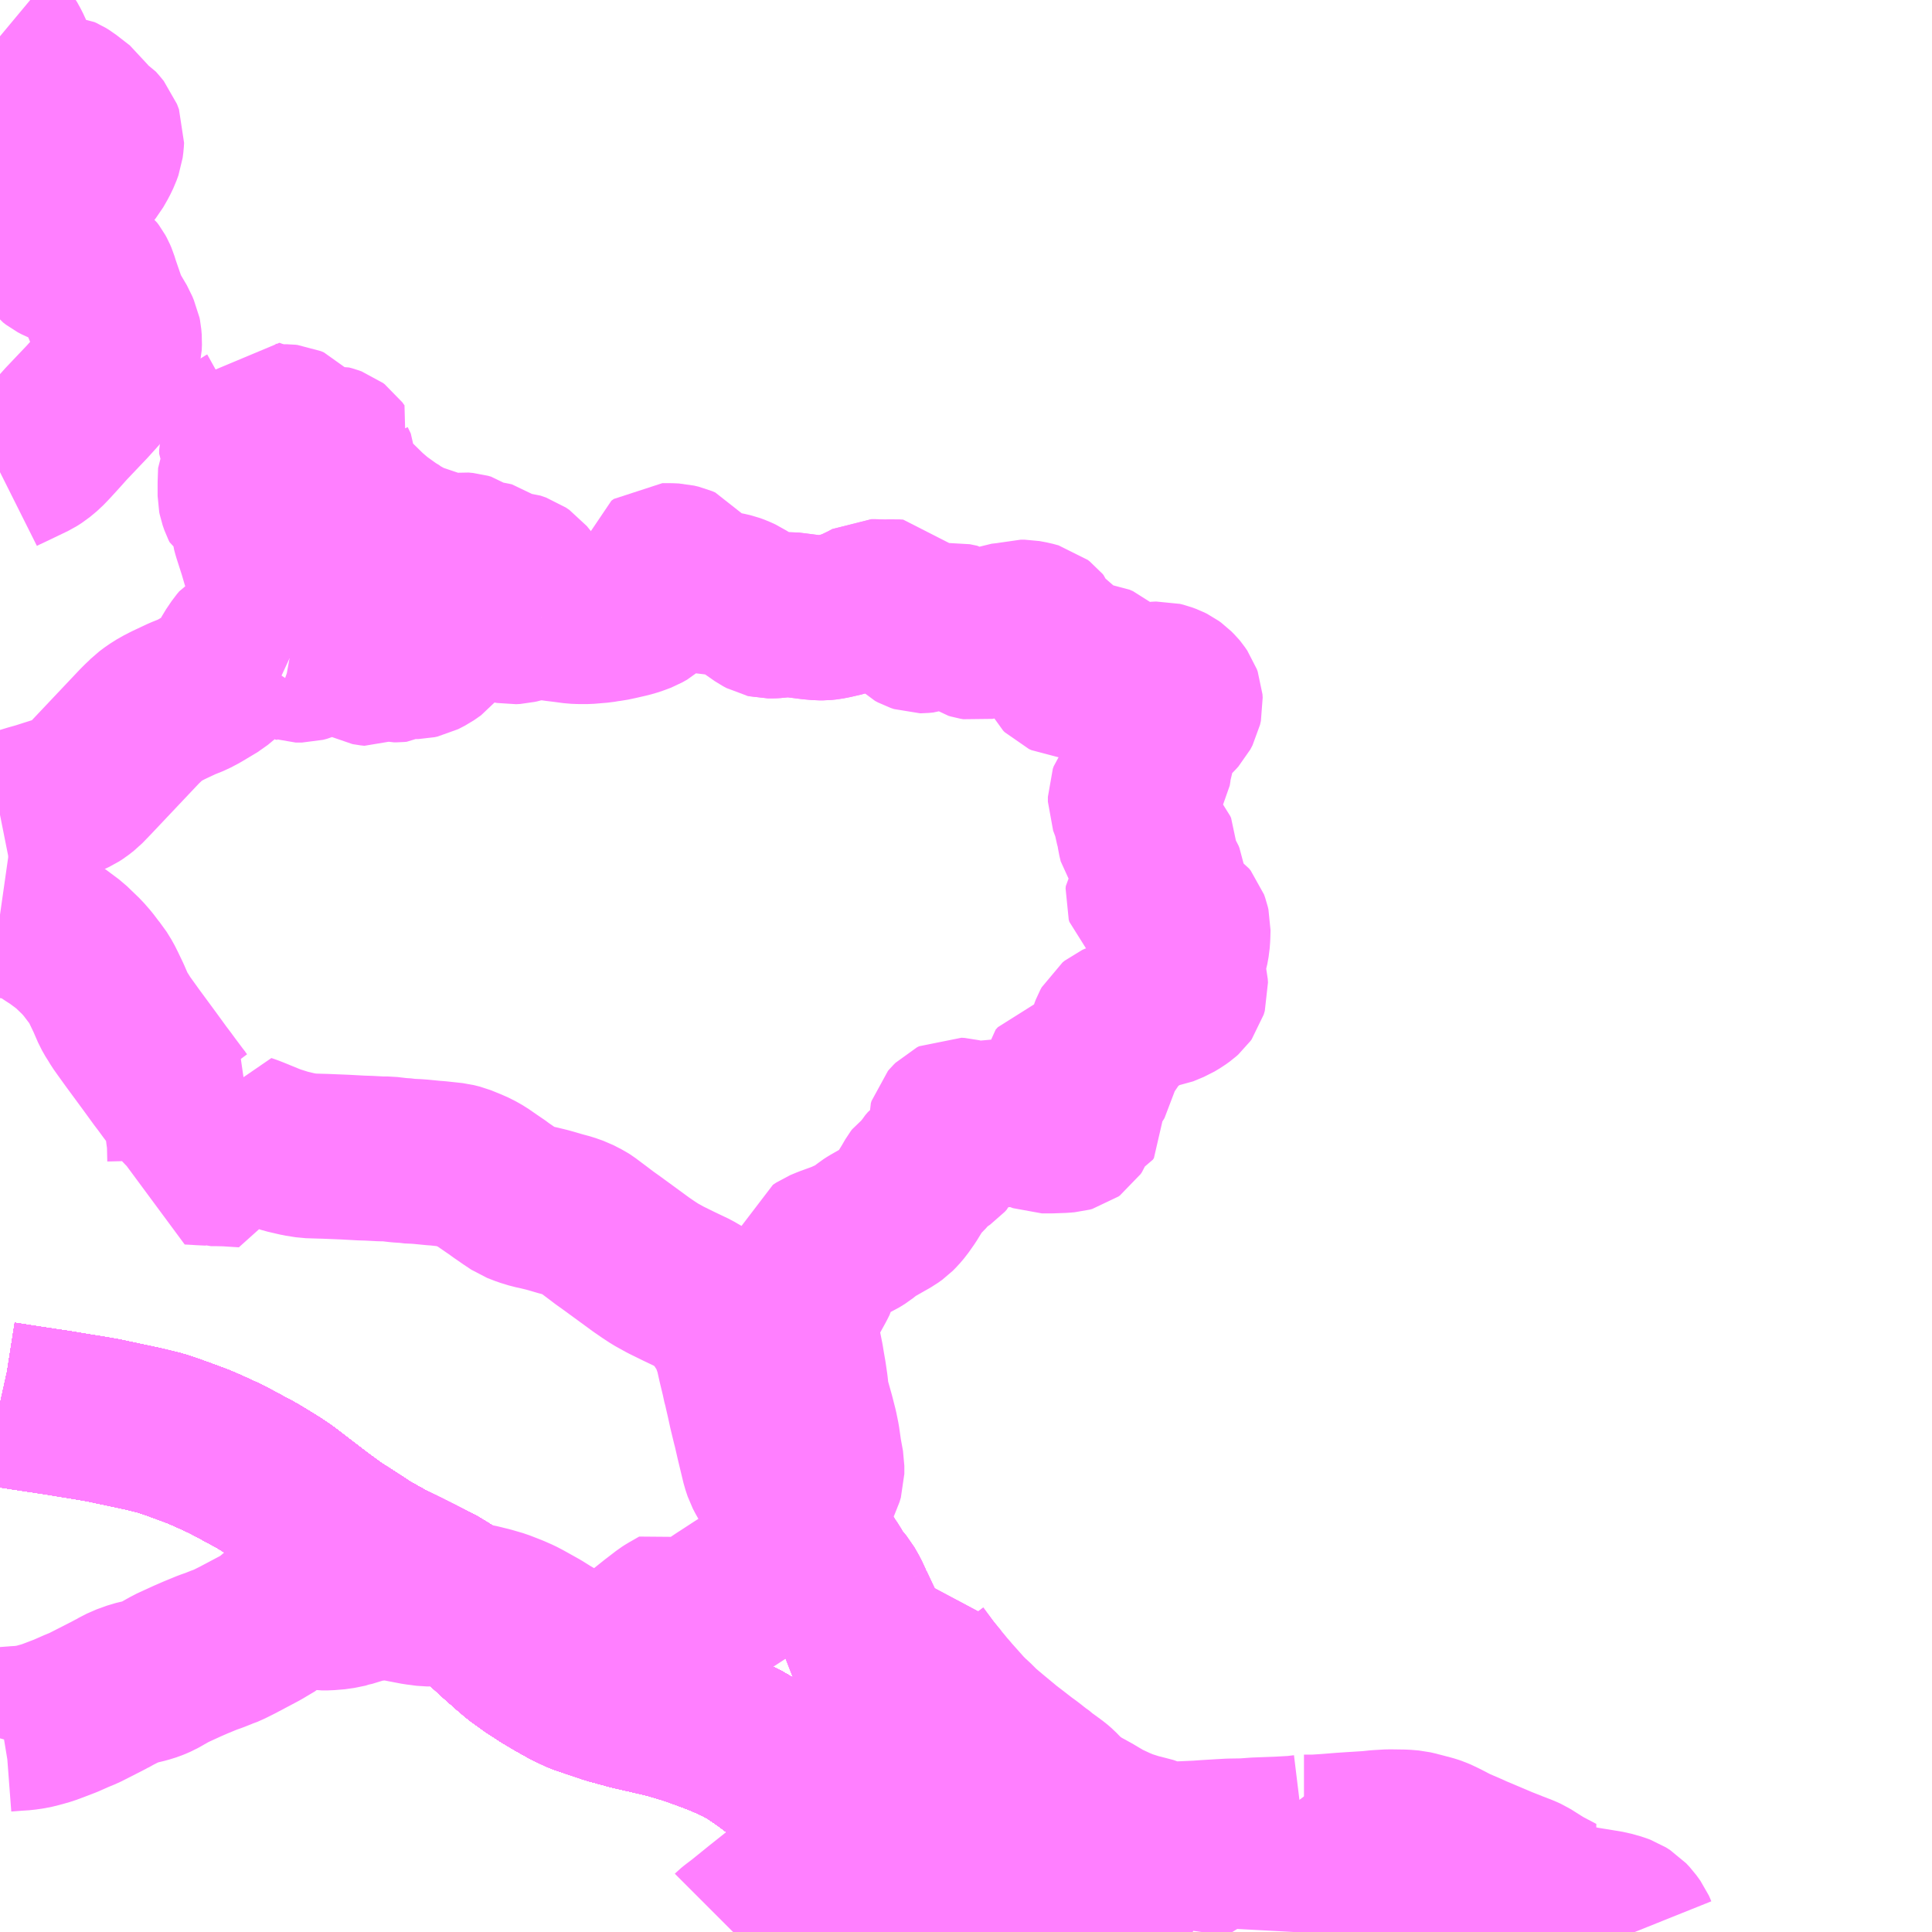 <?xml version="1.0" encoding="UTF-8"?>
<svg  xmlns="http://www.w3.org/2000/svg" xmlns:xlink="http://www.w3.org/1999/xlink" xmlns:go="http://purl.org/svgmap/profile" property="N07_001,N07_002,N07_003,N07_004,N07_005,N07_006,N07_007" viewBox="13420.898 -3436.523 8.789 8.789" go:dataArea="13420.8984375 -3436.5234375 8.7890625 8.7890625" >
<globalCoordinateSystem srsName="http://purl.org/crs/84" transform="matrix(100.0,0.0,0.0,-100.0,0.0,0.0)" />
<defs>
 <g id="p0" >
  <circle cx="0.0" cy="0.0" r="3" stroke="green" stroke-width="0.75" vector-effect="non-scaling-stroke" />
 </g>
</defs>
<g fill="none" fill-rule="evenodd" stroke="#FF00FF" stroke-width="0.75" opacity="0.5" vector-effect="non-scaling-stroke" stroke-linejoin="bevel" >
<path content="1,JRバス関東（株）,ドリーム高松号/松山号/徳島号/高知号,4.0,4.0,4.0," xlink:title="1" d="M13425.576,-3427.734L13425.496,-3427.77L13425.431,-3427.801L13425.336,-3427.846L13425.248,-3427.893L13425.185,-3427.928L13425.124,-3427.964L13425.038,-3428.019L13424.942,-3428.084L13424.837,-3428.16L13424.761,-3428.22L13424.731,-3428.243L13424.711,-3428.26L13424.588,-3428.36L13424.547,-3428.394L13424.462,-3428.462L13424.39,-3428.517L13424.322,-3428.564L13424.272,-3428.593L13424.225,-3428.615L13424.169,-3428.639L13424.116,-3428.659L13424.058,-3428.68L13424.016,-3428.694L13423.938,-3428.717L13423.879,-3428.731L13423.77,-3428.756L13423.671,-3428.783L13423.593,-3428.809L13423.585,-3428.812L13423.54,-3428.827L13423.484,-3428.854L13423.432,-3428.883L13423.378,-3428.915L13423.318,-3428.954L13423.257,-3428.998L13423.239,-3429.014L13423.221,-3429.029L13423.201,-3429.047L13423.198,-3429.05L13423.192,-3429.054L13423.089,-3429.148L13423.019,-3429.21L13422.954,-3429.256L13422.919,-3429.278L13422.881,-3429.301L13422.79,-3429.347L13422.72,-3429.382L13422.655,-3429.414L13422.564,-3429.465L13422.536,-3429.484L13422.516,-3429.497L13422.462,-3429.532L13422.425,-3429.555L13422.347,-3429.612L13422.249,-3429.687L13422.193,-3429.73L13422.15,-3429.759L13422.108,-3429.785L13422.06,-3429.814L13422.02,-3429.835L13421.98,-3429.857L13421.923,-3429.887L13421.84,-3429.925L13421.798,-3429.943L13421.744,-3429.963L13421.692,-3429.982L13421.63,-3430.003L13421.549,-3430.023L13421.366,-3430.062L13421.308,-3430.072L13421.228,-3430.085L13421.162,-3430.096L13421.082,-3430.108L13420.996,-3430.121L13420.907,-3430.135L13420.898,-3430.137"/>
<path content="1,JR四国バス（株）,オリーブ松山号　松山⇔名古屋,1.0,1.0,1.0," xlink:title="1" d="M13420.898,-3430.137L13420.907,-3430.135L13420.996,-3430.121L13421.082,-3430.108L13421.162,-3430.096L13421.228,-3430.085L13421.308,-3430.072L13421.366,-3430.062L13421.549,-3430.023L13421.63,-3430.003L13421.692,-3429.982L13421.744,-3429.963L13421.798,-3429.943L13421.84,-3429.925L13421.923,-3429.887L13421.98,-3429.857L13422.02,-3429.835L13422.06,-3429.814L13422.108,-3429.785L13422.15,-3429.759L13422.193,-3429.73L13422.249,-3429.687L13422.347,-3429.612L13422.425,-3429.555L13422.462,-3429.532L13422.516,-3429.497L13422.536,-3429.484L13422.564,-3429.465L13422.655,-3429.414L13422.72,-3429.382L13422.79,-3429.347L13422.881,-3429.301L13422.919,-3429.278L13422.954,-3429.256L13423.019,-3429.21L13423.089,-3429.148L13423.192,-3429.054L13423.198,-3429.05L13423.201,-3429.047L13423.221,-3429.029L13423.239,-3429.014L13423.257,-3428.998L13423.318,-3428.954L13423.378,-3428.915L13423.432,-3428.883L13423.484,-3428.854L13423.54,-3428.827L13423.585,-3428.812L13423.593,-3428.809L13423.671,-3428.783L13423.77,-3428.756L13423.879,-3428.731L13423.938,-3428.717L13424.016,-3428.694L13424.058,-3428.68L13424.116,-3428.659L13424.169,-3428.639L13424.225,-3428.615L13424.272,-3428.593L13424.322,-3428.564L13424.39,-3428.517L13424.462,-3428.462L13424.547,-3428.394L13424.588,-3428.36L13424.711,-3428.26L13424.731,-3428.243L13424.761,-3428.22L13424.837,-3428.16L13424.942,-3428.084L13425.038,-3428.019L13425.124,-3427.964L13425.185,-3427.928L13425.248,-3427.893L13425.336,-3427.846L13425.431,-3427.801L13425.496,-3427.77L13425.576,-3427.734"/>
<path content="1,JR四国バス（株）,ドリーム高松・松山号　松山・高松⇔東京・東京ディズニーランド,1.0,1.0,1.0," xlink:title="1" d="M13420.898,-3430.137L13420.907,-3430.135L13420.996,-3430.121L13421.082,-3430.108L13421.162,-3430.096L13421.228,-3430.085L13421.308,-3430.072L13421.366,-3430.062L13421.549,-3430.023L13421.63,-3430.003L13421.692,-3429.982L13421.744,-3429.963L13421.798,-3429.943L13421.84,-3429.925L13421.923,-3429.887L13421.98,-3429.857L13422.02,-3429.835L13422.06,-3429.814L13422.108,-3429.785L13422.15,-3429.759L13422.193,-3429.73L13422.249,-3429.687L13422.347,-3429.612L13422.425,-3429.555L13422.462,-3429.532L13422.516,-3429.497L13422.536,-3429.484L13422.564,-3429.465L13422.655,-3429.414L13422.72,-3429.382L13422.79,-3429.347L13422.881,-3429.301L13422.919,-3429.278L13422.954,-3429.256L13423.019,-3429.21L13423.089,-3429.148L13423.192,-3429.054L13423.198,-3429.05L13423.201,-3429.047L13423.221,-3429.029L13423.239,-3429.014L13423.257,-3428.998L13423.318,-3428.954L13423.378,-3428.915L13423.432,-3428.883L13423.484,-3428.854L13423.54,-3428.827L13423.585,-3428.812L13423.593,-3428.809L13423.671,-3428.783L13423.77,-3428.756L13423.879,-3428.731L13423.938,-3428.717L13424.016,-3428.694L13424.058,-3428.68L13424.116,-3428.659L13424.169,-3428.639L13424.225,-3428.615L13424.272,-3428.593L13424.322,-3428.564L13424.39,-3428.517L13424.462,-3428.462L13424.547,-3428.394L13424.588,-3428.36L13424.711,-3428.26L13424.731,-3428.243L13424.761,-3428.22L13424.837,-3428.16L13424.942,-3428.084L13425.038,-3428.019L13425.124,-3427.964L13425.185,-3427.928L13425.248,-3427.893L13425.336,-3427.846L13425.431,-3427.801L13425.496,-3427.77L13425.576,-3427.734"/>
<path content="1,JR四国バス（株）,ドリーム高松号　観音寺・高松⇔新宿・東京・新木場,1.0,1.0,1.0," xlink:title="1" d="M13420.898,-3430.137L13420.907,-3430.135L13420.996,-3430.121L13421.082,-3430.108L13421.162,-3430.096L13421.228,-3430.085L13421.308,-3430.072L13421.366,-3430.062L13421.549,-3430.023L13421.63,-3430.003L13421.692,-3429.982L13421.744,-3429.963L13421.798,-3429.943L13421.84,-3429.925L13421.923,-3429.887L13421.98,-3429.857L13422.02,-3429.835L13422.06,-3429.814L13422.108,-3429.785L13422.15,-3429.759L13422.193,-3429.73L13422.249,-3429.687L13422.347,-3429.612L13422.425,-3429.555L13422.462,-3429.532L13422.516,-3429.497L13422.536,-3429.484L13422.564,-3429.465L13422.655,-3429.414L13422.72,-3429.382L13422.79,-3429.347L13422.881,-3429.301L13422.919,-3429.278L13422.954,-3429.256L13423.019,-3429.21L13423.089,-3429.148L13423.192,-3429.054L13423.198,-3429.05L13423.201,-3429.047L13423.221,-3429.029L13423.239,-3429.014L13423.257,-3428.998L13423.318,-3428.954L13423.378,-3428.915L13423.432,-3428.883L13423.484,-3428.854L13423.54,-3428.827L13423.585,-3428.812L13423.593,-3428.809L13423.671,-3428.783L13423.77,-3428.756L13423.879,-3428.731L13423.938,-3428.717L13424.016,-3428.694L13424.058,-3428.68L13424.116,-3428.659L13424.169,-3428.639L13424.225,-3428.615L13424.272,-3428.593L13424.322,-3428.564L13424.39,-3428.517L13424.462,-3428.462L13424.547,-3428.394L13424.588,-3428.36L13424.711,-3428.26L13424.731,-3428.243L13424.761,-3428.22L13424.837,-3428.16L13424.942,-3428.084L13425.038,-3428.019L13425.124,-3427.964L13425.185,-3427.928L13425.248,-3427.893L13425.336,-3427.846L13425.431,-3427.801L13425.496,-3427.77L13425.576,-3427.734"/>
<path content="1,JR四国バス（株）,観音寺エクスプレス　観音寺・丸亀・高松⇔神戸・大阪,3.0,3.0,3.0," xlink:title="1" d="M13420.898,-3430.137L13420.907,-3430.135L13420.996,-3430.121L13421.082,-3430.108L13421.162,-3430.096L13421.228,-3430.085L13421.308,-3430.072L13421.366,-3430.062L13421.549,-3430.023L13421.63,-3430.003L13421.692,-3429.982L13421.744,-3429.963L13421.798,-3429.943L13421.84,-3429.925L13421.923,-3429.887L13421.98,-3429.857L13422.02,-3429.835L13422.06,-3429.814L13422.108,-3429.785L13422.15,-3429.759L13422.193,-3429.73L13422.249,-3429.687L13422.347,-3429.612L13422.425,-3429.555L13422.462,-3429.532L13422.516,-3429.497L13422.536,-3429.484L13422.564,-3429.465L13422.655,-3429.414L13422.72,-3429.382L13422.79,-3429.347L13422.881,-3429.301L13422.919,-3429.278L13422.954,-3429.256L13423.019,-3429.21L13423.089,-3429.148L13423.192,-3429.054L13423.198,-3429.05L13423.201,-3429.047L13423.221,-3429.029L13423.239,-3429.014L13423.257,-3428.998L13423.318,-3428.954L13423.378,-3428.915L13423.432,-3428.883L13423.484,-3428.854L13423.54,-3428.827L13423.585,-3428.812L13423.593,-3428.809L13423.671,-3428.783L13423.77,-3428.756L13423.879,-3428.731L13423.938,-3428.717L13424.016,-3428.694L13424.058,-3428.68L13424.116,-3428.659L13424.169,-3428.639L13424.225,-3428.615L13424.272,-3428.593L13424.322,-3428.564L13424.39,-3428.517L13424.462,-3428.462L13424.547,-3428.394L13424.588,-3428.36L13424.711,-3428.26L13424.731,-3428.243L13424.761,-3428.22L13424.837,-3428.16L13424.942,-3428.084L13425.038,-3428.019L13425.124,-3427.964L13425.185,-3427.928L13425.248,-3427.893L13425.336,-3427.846L13425.431,-3427.801L13425.496,-3427.77L13425.576,-3427.734"/>
<path content="1,JR四国バス（株）,関西リムジンバス　（丸亀・善通寺・坂出・高松⇔関空）,1.0,1.0,1.0," xlink:title="1" d="M13425.576,-3427.734L13425.496,-3427.77L13425.431,-3427.801L13425.336,-3427.846L13425.248,-3427.893L13425.185,-3427.928L13425.124,-3427.964L13425.038,-3428.019L13424.942,-3428.084L13424.837,-3428.16L13424.761,-3428.22L13424.731,-3428.243L13424.711,-3428.26L13424.588,-3428.36L13424.547,-3428.394L13424.462,-3428.462L13424.39,-3428.517L13424.322,-3428.564L13424.272,-3428.593L13424.225,-3428.615L13424.169,-3428.639L13424.116,-3428.659L13424.058,-3428.68L13424.016,-3428.694L13423.938,-3428.717L13423.879,-3428.731L13423.77,-3428.756L13423.671,-3428.783L13423.593,-3428.809L13423.585,-3428.812L13423.54,-3428.827L13423.484,-3428.854L13423.432,-3428.883L13423.378,-3428.915L13423.318,-3428.954L13423.257,-3428.998L13423.239,-3429.014L13423.221,-3429.029L13423.201,-3429.047L13423.198,-3429.05L13423.192,-3429.054L13423.089,-3429.148L13423.019,-3429.21L13422.954,-3429.256L13422.919,-3429.278L13422.881,-3429.301L13422.79,-3429.347L13422.72,-3429.382L13422.655,-3429.414L13422.564,-3429.465L13422.536,-3429.484L13422.516,-3429.497L13422.462,-3429.532L13422.425,-3429.555L13422.347,-3429.612L13422.249,-3429.687L13422.193,-3429.73L13422.15,-3429.759L13422.108,-3429.785L13422.06,-3429.814L13422.02,-3429.835L13421.98,-3429.857L13421.923,-3429.887L13421.84,-3429.925L13421.798,-3429.943L13421.744,-3429.963L13421.692,-3429.982L13421.63,-3430.003L13421.549,-3430.023L13421.366,-3430.062L13421.308,-3430.072L13421.228,-3430.085L13421.162,-3430.096L13421.082,-3430.108L13420.996,-3430.121L13420.907,-3430.135L13420.898,-3430.137"/>
<path content="1,JR四国バス（株）,高松エクスプレス京都号　高松⇔京都,2.0,2.0,2.0," xlink:title="1" d="M13420.898,-3430.137L13420.907,-3430.135L13420.996,-3430.121L13421.082,-3430.108L13421.162,-3430.096L13421.228,-3430.085L13421.308,-3430.072L13421.366,-3430.062L13421.549,-3430.023L13421.63,-3430.003L13421.692,-3429.982L13421.744,-3429.963L13421.798,-3429.943L13421.84,-3429.925L13421.923,-3429.887L13421.98,-3429.857L13422.02,-3429.835L13422.06,-3429.814L13422.108,-3429.785L13422.15,-3429.759L13422.193,-3429.73L13422.249,-3429.687L13422.347,-3429.612L13422.425,-3429.555L13422.462,-3429.532L13422.516,-3429.497L13422.536,-3429.484L13422.564,-3429.465L13422.655,-3429.414L13422.72,-3429.382L13422.79,-3429.347L13422.881,-3429.301L13422.919,-3429.278L13422.954,-3429.256L13423.019,-3429.21L13423.089,-3429.148L13423.192,-3429.054L13423.198,-3429.05L13423.201,-3429.047L13423.221,-3429.029L13423.239,-3429.014L13423.257,-3428.998L13423.318,-3428.954L13423.378,-3428.915L13423.432,-3428.883L13423.484,-3428.854L13423.54,-3428.827L13423.585,-3428.812L13423.593,-3428.809L13423.671,-3428.783L13423.77,-3428.756L13423.879,-3428.731L13423.938,-3428.717L13424.016,-3428.694L13424.058,-3428.68L13424.116,-3428.659L13424.169,-3428.639L13424.225,-3428.615L13424.272,-3428.593L13424.322,-3428.564L13424.39,-3428.517L13424.462,-3428.462L13424.547,-3428.394L13424.588,-3428.36L13424.711,-3428.26L13424.731,-3428.243L13424.761,-3428.22L13424.837,-3428.16L13424.942,-3428.084L13425.038,-3428.019L13425.124,-3427.964L13425.185,-3427.928L13425.248,-3427.893L13425.336,-3427.846L13425.431,-3427.801L13425.496,-3427.77L13425.576,-3427.734"/>
<path content="1,JR四国バス（株）,高松エクスプレス大阪号　高松⇔大阪,8.0,8.0,8.0," xlink:title="1" d="M13420.898,-3430.137L13420.907,-3430.135L13420.996,-3430.121L13421.082,-3430.108L13421.162,-3430.096L13421.228,-3430.085L13421.308,-3430.072L13421.366,-3430.062L13421.549,-3430.023L13421.63,-3430.003L13421.692,-3429.982L13421.744,-3429.963L13421.798,-3429.943L13421.84,-3429.925L13421.923,-3429.887L13421.98,-3429.857L13422.02,-3429.835L13422.06,-3429.814L13422.108,-3429.785L13422.15,-3429.759L13422.193,-3429.73L13422.249,-3429.687L13422.347,-3429.612L13422.425,-3429.555L13422.462,-3429.532L13422.516,-3429.497L13422.536,-3429.484L13422.564,-3429.465L13422.655,-3429.414L13422.72,-3429.382L13422.79,-3429.347L13422.881,-3429.301L13422.919,-3429.278L13422.954,-3429.256L13423.019,-3429.21L13423.089,-3429.148L13423.192,-3429.054L13423.198,-3429.05L13423.201,-3429.047L13423.221,-3429.029L13423.239,-3429.014L13423.257,-3428.998L13423.318,-3428.954L13423.378,-3428.915L13423.432,-3428.883L13423.484,-3428.854L13423.54,-3428.827L13423.585,-3428.812L13423.593,-3428.809L13423.671,-3428.783L13423.77,-3428.756L13423.879,-3428.731L13423.938,-3428.717L13424.016,-3428.694L13424.058,-3428.68L13424.116,-3428.659L13424.169,-3428.639L13424.225,-3428.615L13424.272,-3428.593L13424.322,-3428.564L13424.39,-3428.517L13424.462,-3428.462L13424.547,-3428.394L13424.588,-3428.36L13424.711,-3428.26L13424.731,-3428.243L13424.761,-3428.22L13424.837,-3428.16L13424.942,-3428.084L13425.038,-3428.019L13425.124,-3427.964L13425.185,-3427.928L13425.248,-3427.893L13425.336,-3427.846L13425.431,-3427.801L13425.496,-3427.77L13425.576,-3427.734"/>
<path content="1,JR四国バス（株）,高松エクスプレス神戸号　高松⇔神戸,5.0,5.0,5.0," xlink:title="1" d="M13420.898,-3430.137L13420.907,-3430.135L13420.996,-3430.121L13421.082,-3430.108L13421.162,-3430.096L13421.228,-3430.085L13421.308,-3430.072L13421.366,-3430.062L13421.549,-3430.023L13421.63,-3430.003L13421.692,-3429.982L13421.744,-3429.963L13421.798,-3429.943L13421.84,-3429.925L13421.923,-3429.887L13421.98,-3429.857L13422.02,-3429.835L13422.06,-3429.814L13422.108,-3429.785L13422.15,-3429.759L13422.193,-3429.73L13422.249,-3429.687L13422.347,-3429.612L13422.425,-3429.555L13422.462,-3429.532L13422.516,-3429.497L13422.536,-3429.484L13422.564,-3429.465L13422.655,-3429.414L13422.72,-3429.382L13422.79,-3429.347L13422.881,-3429.301L13422.919,-3429.278L13422.954,-3429.256L13423.019,-3429.21L13423.089,-3429.148L13423.192,-3429.054L13423.198,-3429.05L13423.201,-3429.047L13423.221,-3429.029L13423.239,-3429.014L13423.257,-3428.998L13423.318,-3428.954L13423.378,-3428.915L13423.432,-3428.883L13423.484,-3428.854L13423.54,-3428.827L13423.585,-3428.812L13423.593,-3428.809L13423.671,-3428.783L13423.77,-3428.756L13423.879,-3428.731L13423.938,-3428.717L13424.016,-3428.694L13424.058,-3428.68L13424.116,-3428.659L13424.169,-3428.639L13424.225,-3428.615L13424.272,-3428.593L13424.322,-3428.564L13424.39,-3428.517L13424.462,-3428.462L13424.547,-3428.394L13424.588,-3428.36L13424.711,-3428.26L13424.731,-3428.243L13424.761,-3428.22L13424.837,-3428.16L13424.942,-3428.084L13425.038,-3428.019L13425.124,-3427.964L13425.185,-3427.928L13425.248,-3427.893L13425.336,-3427.846L13425.431,-3427.801L13425.496,-3427.77L13425.576,-3427.734"/>
<path content="1,JR東海バス（株）,オリーブ松山号,1.0,1.0,1.0," xlink:title="1" d="M13420.898,-3430.137L13420.907,-3430.135L13420.996,-3430.121L13421.082,-3430.108L13421.162,-3430.096L13421.228,-3430.085L13421.308,-3430.072L13421.366,-3430.062L13421.549,-3430.023L13421.63,-3430.003L13421.692,-3429.982L13421.744,-3429.963L13421.798,-3429.943L13421.84,-3429.925L13421.923,-3429.887L13421.98,-3429.857L13422.02,-3429.835L13422.06,-3429.814L13422.108,-3429.785L13422.15,-3429.759L13422.193,-3429.73L13422.249,-3429.687L13422.347,-3429.612L13422.425,-3429.555L13422.462,-3429.532L13422.516,-3429.497L13422.536,-3429.484L13422.564,-3429.465L13422.655,-3429.414L13422.72,-3429.382L13422.79,-3429.347L13422.881,-3429.301L13422.919,-3429.278L13422.954,-3429.256L13423.019,-3429.21L13423.089,-3429.148L13423.192,-3429.054L13423.198,-3429.05L13423.201,-3429.047L13423.221,-3429.029L13423.239,-3429.014L13423.257,-3428.998L13423.318,-3428.954L13423.378,-3428.915L13423.432,-3428.883L13423.484,-3428.854L13423.54,-3428.827L13423.585,-3428.812L13423.593,-3428.809L13423.671,-3428.783L13423.77,-3428.756L13423.879,-3428.731L13423.938,-3428.717L13424.016,-3428.694L13424.058,-3428.68L13424.116,-3428.659L13424.169,-3428.639L13424.225,-3428.615L13424.272,-3428.593L13424.322,-3428.564L13424.39,-3428.517L13424.462,-3428.462L13424.547,-3428.394L13424.588,-3428.36L13424.711,-3428.26L13424.731,-3428.243L13424.761,-3428.22L13424.837,-3428.16L13424.942,-3428.084L13425.038,-3428.019L13425.124,-3427.964L13425.185,-3427.928L13425.248,-3427.893L13425.336,-3427.846L13425.431,-3427.801L13425.496,-3427.77L13425.576,-3427.734"/>
<path content="1,京阪バス（株）,京都⇔高松,1.0,1.0,1.0," xlink:title="1" d="M13420.898,-3430.137L13420.907,-3430.135L13420.996,-3430.121L13421.082,-3430.108L13421.162,-3430.096L13421.228,-3430.085L13421.308,-3430.072L13421.366,-3430.062L13421.549,-3430.023L13421.63,-3430.003L13421.692,-3429.982L13421.744,-3429.963L13421.798,-3429.943L13421.84,-3429.925L13421.923,-3429.887L13421.98,-3429.857L13422.02,-3429.835L13422.06,-3429.814L13422.108,-3429.785L13422.15,-3429.759L13422.193,-3429.73L13422.249,-3429.687L13422.347,-3429.612L13422.425,-3429.555L13422.462,-3429.532L13422.516,-3429.497L13422.536,-3429.484L13422.564,-3429.465L13422.655,-3429.414L13422.72,-3429.382L13422.79,-3429.347L13422.881,-3429.301L13422.919,-3429.278L13422.954,-3429.256L13423.019,-3429.21L13423.089,-3429.148L13423.192,-3429.054L13423.198,-3429.05L13423.201,-3429.047L13423.221,-3429.029L13423.239,-3429.014L13423.257,-3428.998L13423.318,-3428.954L13423.378,-3428.915L13423.432,-3428.883L13423.484,-3428.854L13423.54,-3428.827L13423.585,-3428.812L13423.593,-3428.809L13423.671,-3428.783L13423.77,-3428.756L13423.879,-3428.731L13423.938,-3428.717L13424.016,-3428.694L13424.058,-3428.68L13424.116,-3428.659L13424.169,-3428.639L13424.225,-3428.615L13424.272,-3428.593L13424.322,-3428.564L13424.39,-3428.517L13424.462,-3428.462L13424.547,-3428.394L13424.588,-3428.36L13424.711,-3428.26L13424.731,-3428.243L13424.761,-3428.22L13424.837,-3428.16L13424.942,-3428.084L13425.038,-3428.019L13425.124,-3427.964L13425.185,-3427.928L13425.248,-3427.893L13425.336,-3427.846L13425.431,-3427.801L13425.496,-3427.77L13425.576,-3427.734"/>
<path content="1,南海バス（株）,エアポートリムジン（高松空港線）15,4.5,4.5,4.5," xlink:title="1" d="M13420.898,-3430.137L13420.907,-3430.135L13420.996,-3430.121L13421.082,-3430.108L13421.162,-3430.096L13421.228,-3430.085L13421.308,-3430.072L13421.366,-3430.062L13421.549,-3430.023L13421.63,-3430.003L13421.692,-3429.982L13421.744,-3429.963L13421.798,-3429.943L13421.84,-3429.925L13421.923,-3429.887L13421.98,-3429.857L13422.02,-3429.835L13422.06,-3429.814L13422.108,-3429.785L13422.15,-3429.759L13422.193,-3429.73L13422.249,-3429.687L13422.347,-3429.612L13422.425,-3429.555L13422.462,-3429.532L13422.516,-3429.497L13422.536,-3429.484L13422.564,-3429.465L13422.655,-3429.414L13422.72,-3429.382L13422.79,-3429.347L13422.881,-3429.301L13422.919,-3429.278L13422.954,-3429.256L13423.019,-3429.21L13423.089,-3429.148L13423.192,-3429.054L13423.198,-3429.05L13423.201,-3429.047L13423.221,-3429.029L13423.239,-3429.014L13423.257,-3428.998L13423.318,-3428.954L13423.378,-3428.915L13423.432,-3428.883L13423.484,-3428.854L13423.54,-3428.827L13423.585,-3428.812L13423.593,-3428.809L13423.671,-3428.783L13423.77,-3428.756L13423.879,-3428.731L13423.938,-3428.717L13424.016,-3428.694L13424.058,-3428.68L13424.116,-3428.659L13424.169,-3428.639L13424.225,-3428.615L13424.272,-3428.593L13424.322,-3428.564L13424.39,-3428.517L13424.462,-3428.462L13424.547,-3428.394L13424.588,-3428.36L13424.711,-3428.26L13424.731,-3428.243L13424.761,-3428.22L13424.837,-3428.16L13424.942,-3428.084L13425.038,-3428.019L13425.124,-3427.964L13425.185,-3427.928L13425.248,-3427.893L13425.336,-3427.846L13425.431,-3427.801L13425.496,-3427.77L13425.576,-3427.734"/>
<path content="1,南海バス（株）,南海なんば⇔高松・国分寺,15.5,15.5,15.5," xlink:title="1" d="M13420.898,-3430.137L13420.907,-3430.135L13420.996,-3430.121L13421.082,-3430.108L13421.162,-3430.096L13421.228,-3430.085L13421.308,-3430.072L13421.366,-3430.062L13421.549,-3430.023L13421.63,-3430.003L13421.692,-3429.982L13421.744,-3429.963L13421.798,-3429.943L13421.84,-3429.925L13421.923,-3429.887L13421.98,-3429.857L13422.02,-3429.835L13422.06,-3429.814L13422.108,-3429.785L13422.15,-3429.759L13422.193,-3429.73L13422.249,-3429.687L13422.347,-3429.612L13422.425,-3429.555L13422.462,-3429.532L13422.516,-3429.497L13422.536,-3429.484L13422.564,-3429.465L13422.655,-3429.414L13422.72,-3429.382L13422.79,-3429.347L13422.881,-3429.301L13422.919,-3429.278L13422.954,-3429.256L13423.019,-3429.21L13423.089,-3429.148L13423.192,-3429.054L13423.198,-3429.05L13423.201,-3429.047L13423.221,-3429.029L13423.239,-3429.014L13423.257,-3428.998L13423.318,-3428.954L13423.378,-3428.915L13423.432,-3428.883L13423.484,-3428.854L13423.54,-3428.827L13423.585,-3428.812L13423.593,-3428.809L13423.671,-3428.783L13423.77,-3428.756L13423.879,-3428.731L13423.938,-3428.717L13424.016,-3428.694L13424.058,-3428.68L13424.116,-3428.659L13424.169,-3428.639L13424.225,-3428.615L13424.272,-3428.593L13424.322,-3428.564L13424.39,-3428.517L13424.462,-3428.462L13424.547,-3428.394L13424.588,-3428.36L13424.711,-3428.26L13424.731,-3428.243L13424.761,-3428.22L13424.837,-3428.16L13424.942,-3428.084L13425.038,-3428.019L13425.124,-3427.964L13425.185,-3427.928L13425.248,-3427.893L13425.336,-3427.846L13425.431,-3427.801L13425.496,-3427.77L13425.576,-3427.734"/>
<path content="1,名鉄バス（株）,名古屋～高松,2.0,2.0,2.0," xlink:title="1" d="M13420.898,-3430.137L13420.907,-3430.135L13420.996,-3430.121L13421.082,-3430.108L13421.162,-3430.096L13421.228,-3430.085L13421.308,-3430.072L13421.366,-3430.062L13421.549,-3430.023L13421.63,-3430.003L13421.692,-3429.982L13421.744,-3429.963L13421.798,-3429.943L13421.84,-3429.925L13421.923,-3429.887L13421.98,-3429.857L13422.02,-3429.835L13422.06,-3429.814L13422.108,-3429.785L13422.15,-3429.759L13422.193,-3429.73L13422.249,-3429.687L13422.347,-3429.612L13422.425,-3429.555L13422.462,-3429.532L13422.516,-3429.497L13422.536,-3429.484L13422.564,-3429.465L13422.655,-3429.414L13422.72,-3429.382L13422.79,-3429.347L13422.881,-3429.301L13422.919,-3429.278L13422.954,-3429.256L13423.019,-3429.21L13423.089,-3429.148L13423.192,-3429.054L13423.198,-3429.05L13423.201,-3429.047L13423.221,-3429.029L13423.239,-3429.014L13423.257,-3428.998L13423.318,-3428.954L13423.378,-3428.915L13423.432,-3428.883L13423.484,-3428.854L13423.54,-3428.827L13423.585,-3428.812L13423.593,-3428.809L13423.671,-3428.783L13423.77,-3428.756L13423.879,-3428.731L13423.938,-3428.717L13424.016,-3428.694L13424.058,-3428.68L13424.116,-3428.659L13424.169,-3428.639L13424.225,-3428.615L13424.272,-3428.593L13424.322,-3428.564L13424.39,-3428.517L13424.462,-3428.462L13424.547,-3428.394L13424.588,-3428.36L13424.711,-3428.26L13424.731,-3428.243L13424.761,-3428.22L13424.837,-3428.16L13424.942,-3428.084L13425.038,-3428.019L13425.124,-3427.964L13425.185,-3427.928L13425.248,-3427.893L13425.336,-3427.846L13425.431,-3427.801L13425.496,-3427.77L13425.576,-3427.734"/>
<path content="1,四国高速バス（株）,さぬきエクスプレス名古屋　善通寺・坂出⇔名古屋,1.0,1.0,1.0," xlink:title="1" d="M13420.898,-3430.137L13420.907,-3430.135L13420.996,-3430.121L13421.082,-3430.108L13421.162,-3430.096L13421.228,-3430.085L13421.308,-3430.072L13421.366,-3430.062L13421.549,-3430.023L13421.63,-3430.003L13421.692,-3429.982L13421.744,-3429.963L13421.798,-3429.943L13421.84,-3429.925L13421.923,-3429.887L13421.98,-3429.857L13422.02,-3429.835L13422.06,-3429.814L13422.108,-3429.785L13422.15,-3429.759L13422.193,-3429.73L13422.249,-3429.687L13422.347,-3429.612L13422.425,-3429.555L13422.462,-3429.532L13422.516,-3429.497L13422.536,-3429.484L13422.564,-3429.465L13422.655,-3429.414L13422.72,-3429.382L13422.79,-3429.347L13422.881,-3429.301L13422.919,-3429.278L13422.954,-3429.256L13423.019,-3429.21L13423.089,-3429.148L13423.192,-3429.054L13423.198,-3429.05L13423.201,-3429.047L13423.221,-3429.029L13423.239,-3429.014L13423.257,-3428.998L13423.318,-3428.954L13423.378,-3428.915L13423.432,-3428.883L13423.484,-3428.854L13423.54,-3428.827L13423.585,-3428.812L13423.593,-3428.809L13423.671,-3428.783L13423.77,-3428.756L13423.879,-3428.731L13423.938,-3428.717L13424.016,-3428.694L13424.058,-3428.68L13424.116,-3428.659L13424.169,-3428.639L13424.225,-3428.615L13424.272,-3428.593L13424.322,-3428.564L13424.39,-3428.517L13424.462,-3428.462L13424.547,-3428.394L13424.588,-3428.36L13424.711,-3428.26L13424.731,-3428.243L13424.761,-3428.22L13424.837,-3428.16L13424.942,-3428.084L13425.038,-3428.019L13425.124,-3427.964L13425.185,-3427.928L13425.248,-3427.893L13425.336,-3427.846L13425.431,-3427.801L13425.496,-3427.77L13425.576,-3427.734"/>
<path content="1,四国高速バス（株）,さぬきエクスプレス大阪　高松⇔大阪,8.0,8.0,8.0," xlink:title="1" d="M13420.898,-3430.137L13420.907,-3430.135L13420.996,-3430.121L13421.082,-3430.108L13421.162,-3430.096L13421.228,-3430.085L13421.308,-3430.072L13421.366,-3430.062L13421.549,-3430.023L13421.63,-3430.003L13421.692,-3429.982L13421.744,-3429.963L13421.798,-3429.943L13421.84,-3429.925L13421.923,-3429.887L13421.98,-3429.857L13422.02,-3429.835L13422.06,-3429.814L13422.108,-3429.785L13422.15,-3429.759L13422.193,-3429.73L13422.249,-3429.687L13422.347,-3429.612L13422.425,-3429.555L13422.462,-3429.532L13422.516,-3429.497L13422.536,-3429.484L13422.564,-3429.465L13422.655,-3429.414L13422.72,-3429.382L13422.79,-3429.347L13422.881,-3429.301L13422.919,-3429.278L13422.954,-3429.256L13423.019,-3429.21L13423.089,-3429.148L13423.192,-3429.054L13423.198,-3429.05L13423.201,-3429.047L13423.221,-3429.029L13423.239,-3429.014L13423.257,-3428.998L13423.318,-3428.954L13423.378,-3428.915L13423.432,-3428.883L13423.484,-3428.854L13423.54,-3428.827L13423.585,-3428.812L13423.593,-3428.809L13423.671,-3428.783L13423.77,-3428.756L13423.879,-3428.731L13423.938,-3428.717L13424.016,-3428.694L13424.058,-3428.68L13424.116,-3428.659L13424.169,-3428.639L13424.225,-3428.615L13424.272,-3428.593L13424.322,-3428.564L13424.39,-3428.517L13424.462,-3428.462L13424.547,-3428.394L13424.588,-3428.36L13424.711,-3428.26L13424.731,-3428.243L13424.761,-3428.22L13424.837,-3428.16L13424.942,-3428.084L13425.038,-3428.019L13425.124,-3427.964L13425.185,-3427.928L13425.248,-3427.893L13425.336,-3427.846L13425.431,-3427.801L13425.496,-3427.77L13425.576,-3427.734"/>
<path content="1,四国高速バス（株）,さぬきエクスプレス大阪号　丸亀・善通寺・坂出⇔大阪・神戸,4.0,4.0,4.0," xlink:title="1" d="M13420.898,-3430.137L13420.907,-3430.135L13420.996,-3430.121L13421.082,-3430.108L13421.162,-3430.096L13421.228,-3430.085L13421.308,-3430.072L13421.366,-3430.062L13421.549,-3430.023L13421.63,-3430.003L13421.692,-3429.982L13421.744,-3429.963L13421.798,-3429.943L13421.84,-3429.925L13421.923,-3429.887L13421.98,-3429.857L13422.02,-3429.835L13422.06,-3429.814L13422.108,-3429.785L13422.15,-3429.759L13422.193,-3429.73L13422.249,-3429.687L13422.347,-3429.612L13422.425,-3429.555L13422.462,-3429.532L13422.516,-3429.497L13422.536,-3429.484L13422.564,-3429.465L13422.655,-3429.414L13422.72,-3429.382L13422.79,-3429.347L13422.881,-3429.301L13422.919,-3429.278L13422.954,-3429.256L13423.019,-3429.21L13423.089,-3429.148L13423.192,-3429.054L13423.198,-3429.05L13423.201,-3429.047L13423.221,-3429.029L13423.239,-3429.014L13423.257,-3428.998L13423.318,-3428.954L13423.378,-3428.915L13423.432,-3428.883L13423.484,-3428.854L13423.54,-3428.827L13423.585,-3428.812L13423.593,-3428.809L13423.671,-3428.783L13423.77,-3428.756L13423.879,-3428.731L13423.938,-3428.717L13424.016,-3428.694L13424.058,-3428.68L13424.116,-3428.659L13424.169,-3428.639L13424.225,-3428.615L13424.272,-3428.593L13424.322,-3428.564L13424.39,-3428.517L13424.462,-3428.462L13424.547,-3428.394L13424.588,-3428.36L13424.711,-3428.26L13424.731,-3428.243L13424.761,-3428.22L13424.837,-3428.16L13424.942,-3428.084L13425.038,-3428.019L13425.124,-3427.964L13425.185,-3427.928L13425.248,-3427.893L13425.336,-3427.846L13425.431,-3427.801L13425.496,-3427.77L13425.576,-3427.734"/>
<path content="1,四国高速バス（株）,さぬきエクスプレス神戸　高松⇔神戸,5.0,5.0,5.0," xlink:title="1" d="M13420.898,-3430.137L13420.907,-3430.135L13420.996,-3430.121L13421.082,-3430.108L13421.162,-3430.096L13421.228,-3430.085L13421.308,-3430.072L13421.366,-3430.062L13421.549,-3430.023L13421.63,-3430.003L13421.692,-3429.982L13421.744,-3429.963L13421.798,-3429.943L13421.84,-3429.925L13421.923,-3429.887L13421.98,-3429.857L13422.02,-3429.835L13422.06,-3429.814L13422.108,-3429.785L13422.15,-3429.759L13422.193,-3429.73L13422.249,-3429.687L13422.347,-3429.612L13422.425,-3429.555L13422.462,-3429.532L13422.516,-3429.497L13422.536,-3429.484L13422.564,-3429.465L13422.655,-3429.414L13422.72,-3429.382L13422.79,-3429.347L13422.881,-3429.301L13422.919,-3429.278L13422.954,-3429.256L13423.019,-3429.21L13423.089,-3429.148L13423.192,-3429.054L13423.198,-3429.05L13423.201,-3429.047L13423.221,-3429.029L13423.239,-3429.014L13423.257,-3428.998L13423.318,-3428.954L13423.378,-3428.915L13423.432,-3428.883L13423.484,-3428.854L13423.54,-3428.827L13423.585,-3428.812L13423.593,-3428.809L13423.671,-3428.783L13423.77,-3428.756L13423.879,-3428.731L13423.938,-3428.717L13424.016,-3428.694L13424.058,-3428.68L13424.116,-3428.659L13424.169,-3428.639L13424.225,-3428.615L13424.272,-3428.593L13424.322,-3428.564L13424.39,-3428.517L13424.462,-3428.462L13424.547,-3428.394L13424.588,-3428.36L13424.711,-3428.26L13424.731,-3428.243L13424.761,-3428.22L13424.837,-3428.16L13424.942,-3428.084L13425.038,-3428.019L13425.124,-3427.964L13425.185,-3427.928L13425.248,-3427.893L13425.336,-3427.846L13425.431,-3427.801L13425.496,-3427.77L13425.576,-3427.734"/>
<path content="1,四国高速バス（株）,さぬきエクスプレス神戸号　丸亀・善通寺・坂出⇔神戸,4.0,4.0,4.0," xlink:title="1" d="M13420.898,-3430.137L13420.907,-3430.135L13420.996,-3430.121L13421.082,-3430.108L13421.162,-3430.096L13421.228,-3430.085L13421.308,-3430.072L13421.366,-3430.062L13421.549,-3430.023L13421.63,-3430.003L13421.692,-3429.982L13421.744,-3429.963L13421.798,-3429.943L13421.84,-3429.925L13421.923,-3429.887L13421.98,-3429.857L13422.02,-3429.835L13422.06,-3429.814L13422.108,-3429.785L13422.15,-3429.759L13422.193,-3429.73L13422.249,-3429.687L13422.347,-3429.612L13422.425,-3429.555L13422.462,-3429.532L13422.516,-3429.497L13422.536,-3429.484L13422.564,-3429.465L13422.655,-3429.414L13422.72,-3429.382L13422.79,-3429.347L13422.881,-3429.301L13422.919,-3429.278L13422.954,-3429.256L13423.019,-3429.21L13423.089,-3429.148L13423.192,-3429.054L13423.198,-3429.05L13423.201,-3429.047L13423.221,-3429.029L13423.239,-3429.014L13423.257,-3428.998L13423.318,-3428.954L13423.378,-3428.915L13423.432,-3428.883L13423.484,-3428.854L13423.54,-3428.827L13423.585,-3428.812L13423.593,-3428.809L13423.671,-3428.783L13423.77,-3428.756L13423.879,-3428.731L13423.938,-3428.717L13424.016,-3428.694L13424.058,-3428.68L13424.116,-3428.659L13424.169,-3428.639L13424.225,-3428.615L13424.272,-3428.593L13424.322,-3428.564L13424.39,-3428.517L13424.462,-3428.462L13424.547,-3428.394L13424.588,-3428.36L13424.711,-3428.26L13424.731,-3428.243L13424.761,-3428.22L13424.837,-3428.16L13424.942,-3428.084L13425.038,-3428.019L13425.124,-3427.964L13425.185,-3427.928L13425.248,-3427.893L13425.336,-3427.846L13425.431,-3427.801L13425.496,-3427.77L13425.576,-3427.734"/>
<path content="1,四国高速バス（株）,ハローブリッジ号　善通寺・坂出⇔横浜・新宿・八王子,1.0,1.0,1.0," xlink:title="1" d="M13425.576,-3427.734L13425.496,-3427.77L13425.431,-3427.801L13425.336,-3427.846L13425.248,-3427.893L13425.185,-3427.928L13425.124,-3427.964L13425.038,-3428.019L13424.942,-3428.084L13424.837,-3428.16L13424.761,-3428.22L13424.731,-3428.243L13424.711,-3428.26L13424.588,-3428.36L13424.547,-3428.394L13424.462,-3428.462L13424.39,-3428.517L13424.322,-3428.564L13424.272,-3428.593L13424.225,-3428.615L13424.169,-3428.639L13424.116,-3428.659L13424.058,-3428.68L13424.016,-3428.694L13423.938,-3428.717L13423.879,-3428.731L13423.77,-3428.756L13423.671,-3428.783L13423.593,-3428.809L13423.585,-3428.812L13423.54,-3428.827L13423.484,-3428.854L13423.432,-3428.883L13423.378,-3428.915L13423.318,-3428.954L13423.257,-3428.998L13423.239,-3429.014L13423.221,-3429.029L13423.201,-3429.047L13423.198,-3429.05L13423.192,-3429.054L13423.089,-3429.148L13423.019,-3429.21L13422.954,-3429.256L13422.919,-3429.278L13422.881,-3429.301L13422.79,-3429.347L13422.72,-3429.382L13422.655,-3429.414L13422.564,-3429.465L13422.536,-3429.484L13422.516,-3429.497L13422.462,-3429.532L13422.425,-3429.555L13422.347,-3429.612L13422.249,-3429.687L13422.193,-3429.73L13422.15,-3429.759L13422.108,-3429.785L13422.06,-3429.814L13422.02,-3429.835L13421.98,-3429.857L13421.923,-3429.887L13421.84,-3429.925L13421.798,-3429.943L13421.744,-3429.963L13421.692,-3429.982L13421.63,-3430.003L13421.549,-3430.023L13421.366,-3430.062L13421.308,-3430.072L13421.228,-3430.085L13421.162,-3430.096L13421.082,-3430.108L13420.996,-3430.121L13420.907,-3430.135L13420.898,-3430.137"/>
<path content="1,四国高速バス（株）,観音寺エクスプレス号　観音寺⇔大阪,6.0,6.0,6.0," xlink:title="1" d="M13420.898,-3430.137L13420.907,-3430.135L13420.996,-3430.121L13421.082,-3430.108L13421.162,-3430.096L13421.228,-3430.085L13421.308,-3430.072L13421.366,-3430.062L13421.549,-3430.023L13421.63,-3430.003L13421.692,-3429.982L13421.744,-3429.963L13421.798,-3429.943L13421.84,-3429.925L13421.923,-3429.887L13421.98,-3429.857L13422.02,-3429.835L13422.06,-3429.814L13422.108,-3429.785L13422.15,-3429.759L13422.193,-3429.73L13422.249,-3429.687L13422.347,-3429.612L13422.425,-3429.555L13422.462,-3429.532L13422.516,-3429.497L13422.536,-3429.484L13422.564,-3429.465L13422.655,-3429.414L13422.72,-3429.382L13422.79,-3429.347L13422.881,-3429.301L13422.919,-3429.278L13422.954,-3429.256L13423.019,-3429.21L13423.089,-3429.148L13423.192,-3429.054L13423.198,-3429.05L13423.201,-3429.047L13423.221,-3429.029L13423.239,-3429.014L13423.257,-3428.998L13423.318,-3428.954L13423.378,-3428.915L13423.432,-3428.883L13423.484,-3428.854L13423.54,-3428.827L13423.585,-3428.812L13423.593,-3428.809L13423.671,-3428.783L13423.77,-3428.756L13423.879,-3428.731L13423.938,-3428.717L13424.016,-3428.694L13424.058,-3428.68L13424.116,-3428.659L13424.169,-3428.639L13424.225,-3428.615L13424.272,-3428.593L13424.322,-3428.564L13424.39,-3428.517L13424.462,-3428.462L13424.547,-3428.394L13424.588,-3428.36L13424.711,-3428.26L13424.731,-3428.243L13424.761,-3428.22L13424.837,-3428.16L13424.942,-3428.084L13425.038,-3428.019L13425.124,-3427.964L13425.185,-3427.928L13425.248,-3427.893L13425.336,-3427.846L13425.431,-3427.801L13425.496,-3427.77L13425.576,-3427.734"/>
<path content="1,四国高速バス（株）,関西空港リムジンバス　善通寺・高松⇔関西空港,2.0,2.0,2.0," xlink:title="1" d="M13425.576,-3427.734L13425.496,-3427.77L13425.431,-3427.801L13425.336,-3427.846L13425.248,-3427.893L13425.185,-3427.928L13425.124,-3427.964L13425.038,-3428.019L13424.942,-3428.084L13424.837,-3428.16L13424.761,-3428.22L13424.731,-3428.243L13424.711,-3428.26L13424.588,-3428.36L13424.547,-3428.394L13424.462,-3428.462L13424.39,-3428.517L13424.322,-3428.564L13424.272,-3428.593L13424.225,-3428.615L13424.169,-3428.639L13424.116,-3428.659L13424.058,-3428.68L13424.016,-3428.694L13423.938,-3428.717L13423.879,-3428.731L13423.77,-3428.756L13423.671,-3428.783L13423.593,-3428.809L13423.585,-3428.812L13423.54,-3428.827L13423.484,-3428.854L13423.432,-3428.883L13423.378,-3428.915L13423.318,-3428.954L13423.257,-3428.998L13423.239,-3429.014L13423.221,-3429.029L13423.201,-3429.047L13423.198,-3429.05L13423.192,-3429.054L13423.089,-3429.148L13423.019,-3429.21L13422.954,-3429.256L13422.919,-3429.278L13422.881,-3429.301L13422.79,-3429.347L13422.72,-3429.382L13422.655,-3429.414L13422.564,-3429.465L13422.536,-3429.484L13422.516,-3429.497L13422.462,-3429.532L13422.425,-3429.555L13422.347,-3429.612L13422.249,-3429.687L13422.193,-3429.73L13422.15,-3429.759L13422.108,-3429.785L13422.06,-3429.814L13422.02,-3429.835L13421.98,-3429.857L13421.923,-3429.887L13421.84,-3429.925L13421.798,-3429.943L13421.744,-3429.963L13421.692,-3429.982L13421.63,-3430.003L13421.549,-3430.023L13421.366,-3430.062L13421.308,-3430.072L13421.228,-3430.085L13421.162,-3430.096L13421.082,-3430.108L13420.996,-3430.121L13420.907,-3430.135L13420.898,-3430.137"/>
<path content="1,四国高速バス（株）,高松エクスプレス京都　高松⇔京都,1.0,2.0,2.0," xlink:title="1" d="M13420.898,-3430.137L13420.907,-3430.135L13420.996,-3430.121L13421.082,-3430.108L13421.162,-3430.096L13421.228,-3430.085L13421.308,-3430.072L13421.366,-3430.062L13421.549,-3430.023L13421.63,-3430.003L13421.692,-3429.982L13421.744,-3429.963L13421.798,-3429.943L13421.84,-3429.925L13421.923,-3429.887L13421.98,-3429.857L13422.02,-3429.835L13422.06,-3429.814L13422.108,-3429.785L13422.15,-3429.759L13422.193,-3429.73L13422.249,-3429.687L13422.347,-3429.612L13422.425,-3429.555L13422.462,-3429.532L13422.516,-3429.497L13422.536,-3429.484L13422.564,-3429.465L13422.655,-3429.414L13422.72,-3429.382L13422.79,-3429.347L13422.881,-3429.301L13422.919,-3429.278L13422.954,-3429.256L13423.019,-3429.21L13423.089,-3429.148L13423.192,-3429.054L13423.198,-3429.05L13423.201,-3429.047L13423.221,-3429.029L13423.239,-3429.014L13423.257,-3428.998L13423.318,-3428.954L13423.378,-3428.915L13423.432,-3428.883L13423.484,-3428.854L13423.54,-3428.827L13423.585,-3428.812L13423.593,-3428.809L13423.671,-3428.783L13423.77,-3428.756L13423.879,-3428.731L13423.938,-3428.717L13424.016,-3428.694L13424.058,-3428.68L13424.116,-3428.659L13424.169,-3428.639L13424.225,-3428.615L13424.272,-3428.593L13424.322,-3428.564L13424.39,-3428.517L13424.462,-3428.462L13424.547,-3428.394L13424.588,-3428.36L13424.711,-3428.26L13424.731,-3428.243L13424.761,-3428.22L13424.837,-3428.16L13424.942,-3428.084L13425.038,-3428.019L13425.124,-3427.964L13425.185,-3427.928L13425.248,-3427.893L13425.336,-3427.846L13425.431,-3427.801L13425.496,-3427.77L13425.576,-3427.734"/>
<path content="1,大川自動車（株）,高徳エクスプレス号　高松⇔徳島,6.0,6.0,6.0," xlink:title="1" d="M13420.898,-3430.137L13420.907,-3430.135L13420.996,-3430.121L13421.082,-3430.108L13421.162,-3430.096L13421.228,-3430.085L13421.308,-3430.072L13421.366,-3430.062L13421.549,-3430.023L13421.63,-3430.003L13421.692,-3429.982L13421.744,-3429.963L13421.798,-3429.943L13421.84,-3429.925L13421.923,-3429.887L13421.98,-3429.857L13422.02,-3429.835L13422.06,-3429.814L13422.108,-3429.785L13422.15,-3429.759L13422.193,-3429.73L13422.249,-3429.687L13422.347,-3429.612L13422.425,-3429.555L13422.462,-3429.532L13422.516,-3429.497L13422.536,-3429.484L13422.564,-3429.465L13422.655,-3429.414L13422.72,-3429.382L13422.79,-3429.347L13422.881,-3429.301L13422.919,-3429.278L13422.954,-3429.256L13423.019,-3429.21L13423.089,-3429.148L13423.192,-3429.054L13423.198,-3429.05L13423.201,-3429.047L13423.221,-3429.029L13423.239,-3429.014L13423.257,-3428.998L13423.318,-3428.954L13423.378,-3428.915L13423.432,-3428.883L13423.484,-3428.854L13423.54,-3428.827L13423.585,-3428.812L13423.593,-3428.809L13423.671,-3428.783L13423.77,-3428.756L13423.879,-3428.731L13423.938,-3428.717L13424.016,-3428.694L13424.058,-3428.68L13424.116,-3428.659L13424.169,-3428.639L13424.225,-3428.615L13424.272,-3428.593L13424.322,-3428.564L13424.39,-3428.517L13424.462,-3428.462L13424.547,-3428.394L13424.588,-3428.36L13424.711,-3428.26L13424.731,-3428.243L13424.761,-3428.22L13424.837,-3428.16L13424.942,-3428.084L13425.038,-3428.019L13425.124,-3427.964L13425.185,-3427.928L13425.248,-3427.893L13425.336,-3427.846L13425.431,-3427.801L13425.496,-3427.77L13425.576,-3427.734"/>
<path content="1,徳島バス（株）,徳島⇔岡山,2.0,2.0,2.0," xlink:title="1" d="M13425.576,-3427.734L13425.496,-3427.77L13425.431,-3427.801L13425.336,-3427.846L13425.248,-3427.893L13425.185,-3427.928L13425.124,-3427.964L13425.038,-3428.019L13424.942,-3428.084L13424.837,-3428.16L13424.761,-3428.22L13424.731,-3428.243L13424.711,-3428.26L13424.588,-3428.36L13424.547,-3428.394L13424.462,-3428.462L13424.39,-3428.517L13424.322,-3428.564L13424.272,-3428.593L13424.225,-3428.615L13424.169,-3428.639L13424.116,-3428.659L13424.058,-3428.68L13424.016,-3428.694L13423.938,-3428.717L13423.879,-3428.731L13423.77,-3428.756L13423.671,-3428.783L13423.593,-3428.809L13423.585,-3428.812L13423.54,-3428.827L13423.484,-3428.854L13423.432,-3428.883L13423.378,-3428.915L13423.318,-3428.954L13423.257,-3428.998L13423.239,-3429.014L13423.221,-3429.029L13423.201,-3429.047L13423.198,-3429.05L13423.192,-3429.054L13423.089,-3429.148L13423.019,-3429.21L13422.954,-3429.256L13422.919,-3429.278L13422.881,-3429.301L13422.79,-3429.347L13422.72,-3429.382L13422.655,-3429.414L13422.564,-3429.465L13422.536,-3429.484L13422.516,-3429.497L13422.462,-3429.532L13422.425,-3429.555L13422.347,-3429.612L13422.249,-3429.687L13422.193,-3429.73L13422.15,-3429.759L13422.108,-3429.785L13422.06,-3429.814L13422.02,-3429.835L13421.98,-3429.857L13421.923,-3429.887L13421.84,-3429.925L13421.798,-3429.943L13421.744,-3429.963L13421.692,-3429.982L13421.63,-3430.003L13421.549,-3430.023L13421.366,-3430.062L13421.308,-3430.072L13421.228,-3430.085L13421.162,-3430.096L13421.082,-3430.108L13420.996,-3430.121L13420.907,-3430.135L13420.898,-3430.137"/>
<path content="1,徳島バス（株）,徳島⇔広島,2.0,2.0,2.0," xlink:title="1" d="M13425.576,-3427.734L13425.496,-3427.77L13425.431,-3427.801L13425.336,-3427.846L13425.248,-3427.893L13425.185,-3427.928L13425.124,-3427.964L13425.038,-3428.019L13424.942,-3428.084L13424.837,-3428.16L13424.761,-3428.22L13424.731,-3428.243L13424.711,-3428.26L13424.588,-3428.36L13424.547,-3428.394L13424.462,-3428.462L13424.39,-3428.517L13424.322,-3428.564L13424.272,-3428.593L13424.225,-3428.615L13424.169,-3428.639L13424.116,-3428.659L13424.058,-3428.68L13424.016,-3428.694L13423.938,-3428.717L13423.879,-3428.731L13423.77,-3428.756L13423.671,-3428.783L13423.593,-3428.809L13423.585,-3428.812L13423.54,-3428.827L13423.484,-3428.854L13423.432,-3428.883L13423.378,-3428.915L13423.318,-3428.954L13423.257,-3428.998L13423.239,-3429.014L13423.221,-3429.029L13423.201,-3429.047L13423.198,-3429.05L13423.192,-3429.054L13423.089,-3429.148L13423.019,-3429.21L13422.954,-3429.256L13422.919,-3429.278L13422.881,-3429.301L13422.79,-3429.347L13422.72,-3429.382L13422.655,-3429.414L13422.564,-3429.465L13422.536,-3429.484L13422.516,-3429.497L13422.462,-3429.532L13422.425,-3429.555L13422.347,-3429.612L13422.249,-3429.687L13422.193,-3429.73L13422.15,-3429.759L13422.108,-3429.785L13422.06,-3429.814L13422.02,-3429.835L13421.98,-3429.857L13421.923,-3429.887L13421.84,-3429.925L13421.798,-3429.943L13421.744,-3429.963L13421.692,-3429.982L13421.63,-3430.003L13421.549,-3430.023L13421.366,-3430.062L13421.308,-3430.072L13421.228,-3430.085L13421.162,-3430.096L13421.082,-3430.108L13420.996,-3430.121L13420.907,-3430.135L13420.898,-3430.137"/>
<path content="1,徳島バス（株）,徳島⇔高松,6.0,6.0,6.0," xlink:title="1" d="M13420.898,-3430.137L13420.907,-3430.135L13420.996,-3430.121L13421.082,-3430.108L13421.162,-3430.096L13421.228,-3430.085L13421.308,-3430.072L13421.366,-3430.062L13421.549,-3430.023L13421.63,-3430.003L13421.692,-3429.982L13421.744,-3429.963L13421.798,-3429.943L13421.84,-3429.925L13421.923,-3429.887L13421.98,-3429.857L13422.02,-3429.835L13422.06,-3429.814L13422.108,-3429.785L13422.15,-3429.759L13422.193,-3429.73L13422.249,-3429.687L13422.347,-3429.612L13422.425,-3429.555L13422.462,-3429.532L13422.516,-3429.497L13422.536,-3429.484L13422.564,-3429.465L13422.655,-3429.414L13422.72,-3429.382L13422.79,-3429.347L13422.881,-3429.301L13422.919,-3429.278L13422.954,-3429.256L13423.019,-3429.21L13423.089,-3429.148L13423.192,-3429.054L13423.198,-3429.05L13423.201,-3429.047L13423.221,-3429.029L13423.239,-3429.014L13423.257,-3428.998L13423.318,-3428.954L13423.378,-3428.915L13423.432,-3428.883L13423.484,-3428.854L13423.54,-3428.827L13423.585,-3428.812L13423.593,-3428.809L13423.671,-3428.783L13423.77,-3428.756L13423.879,-3428.731L13423.938,-3428.717L13424.016,-3428.694L13424.058,-3428.68L13424.116,-3428.659L13424.169,-3428.639L13424.225,-3428.615L13424.272,-3428.593L13424.322,-3428.564L13424.39,-3428.517L13424.462,-3428.462L13424.547,-3428.394L13424.588,-3428.36L13424.711,-3428.26L13424.731,-3428.243L13424.761,-3428.22L13424.837,-3428.16L13424.942,-3428.084L13425.038,-3428.019L13425.124,-3427.964L13425.185,-3427.928L13425.248,-3427.893L13425.336,-3427.846L13425.431,-3427.801L13425.496,-3427.77L13425.576,-3427.734"/>
<path content="1,琴平バス（株）,愛媛・高知シャトル,2.0,2.0,2.0," xlink:title="1" d="M13425.576,-3427.734L13425.496,-3427.77L13425.431,-3427.801L13425.336,-3427.846L13425.248,-3427.893L13425.185,-3427.928L13425.124,-3427.964L13425.038,-3428.019L13424.942,-3428.084L13424.837,-3428.16L13424.761,-3428.22L13424.731,-3428.243L13424.711,-3428.26L13424.588,-3428.36L13424.547,-3428.394L13424.462,-3428.462L13424.39,-3428.517L13424.322,-3428.564L13424.272,-3428.593L13424.225,-3428.615L13424.169,-3428.639L13424.116,-3428.659L13424.058,-3428.68L13424.016,-3428.694L13423.938,-3428.717L13423.879,-3428.731L13423.77,-3428.756L13423.671,-3428.783L13423.593,-3428.809L13423.585,-3428.812L13423.54,-3428.827L13423.484,-3428.854L13423.432,-3428.883L13423.378,-3428.915L13423.318,-3428.954L13423.257,-3428.998L13423.239,-3429.014L13423.221,-3429.029L13423.201,-3429.047L13423.198,-3429.05L13423.192,-3429.054L13423.089,-3429.148L13423.019,-3429.21L13422.954,-3429.256L13422.919,-3429.278L13422.881,-3429.301L13422.79,-3429.347L13422.72,-3429.382L13422.655,-3429.414L13422.564,-3429.465L13422.536,-3429.484L13422.516,-3429.497L13422.462,-3429.532L13422.425,-3429.555L13422.347,-3429.612L13422.249,-3429.687L13422.193,-3429.73L13422.15,-3429.759L13422.108,-3429.785L13422.06,-3429.814L13422.02,-3429.835L13421.98,-3429.857L13421.923,-3429.887L13421.84,-3429.925L13421.798,-3429.943L13421.744,-3429.963L13421.692,-3429.982L13421.63,-3430.003L13421.549,-3430.023L13421.366,-3430.062L13421.308,-3430.072L13421.228,-3430.085L13421.162,-3430.096L13421.082,-3430.108L13420.996,-3430.121L13420.907,-3430.135L13420.898,-3430.137"/>
<path content="1,神姫バス（株）,神戸（三ノ宮）-丸亀・観音寺線,1.0,1.0,1.0," xlink:title="1" d="M13420.898,-3430.137L13420.907,-3430.135L13420.996,-3430.121L13421.082,-3430.108L13421.162,-3430.096L13421.228,-3430.085L13421.308,-3430.072L13421.366,-3430.062L13421.549,-3430.023L13421.63,-3430.003L13421.692,-3429.982L13421.744,-3429.963L13421.798,-3429.943L13421.84,-3429.925L13421.923,-3429.887L13421.98,-3429.857L13422.02,-3429.835L13422.06,-3429.814L13422.108,-3429.785L13422.15,-3429.759L13422.193,-3429.73L13422.249,-3429.687L13422.347,-3429.612L13422.425,-3429.555L13422.462,-3429.532L13422.516,-3429.497L13422.536,-3429.484L13422.564,-3429.465L13422.655,-3429.414L13422.72,-3429.382L13422.79,-3429.347L13422.881,-3429.301L13422.919,-3429.278L13422.954,-3429.256L13423.019,-3429.21L13423.089,-3429.148L13423.192,-3429.054L13423.198,-3429.05L13423.201,-3429.047L13423.221,-3429.029L13423.239,-3429.014L13423.257,-3428.998L13423.318,-3428.954L13423.378,-3428.915L13423.432,-3428.883L13423.484,-3428.854L13423.54,-3428.827L13423.585,-3428.812L13423.593,-3428.809L13423.671,-3428.783L13423.77,-3428.756L13423.879,-3428.731L13423.938,-3428.717L13424.016,-3428.694L13424.058,-3428.68L13424.116,-3428.659L13424.169,-3428.639L13424.225,-3428.615L13424.272,-3428.593L13424.322,-3428.564L13424.39,-3428.517L13424.462,-3428.462L13424.547,-3428.394L13424.588,-3428.36L13424.711,-3428.26L13424.731,-3428.243L13424.761,-3428.22L13424.837,-3428.16L13424.942,-3428.084L13425.038,-3428.019L13425.124,-3427.964L13425.185,-3427.928L13425.248,-3427.893L13425.336,-3427.846L13425.431,-3427.801L13425.496,-3427.77L13425.576,-3427.734"/>
<path content="1,神姫バス（株）,神戸（三ノ宮）-高松線,5.0,5.0,5.0," xlink:title="1" d="M13420.898,-3430.137L13420.907,-3430.135L13420.996,-3430.121L13421.082,-3430.108L13421.162,-3430.096L13421.228,-3430.085L13421.308,-3430.072L13421.366,-3430.062L13421.549,-3430.023L13421.63,-3430.003L13421.692,-3429.982L13421.744,-3429.963L13421.798,-3429.943L13421.84,-3429.925L13421.923,-3429.887L13421.98,-3429.857L13422.02,-3429.835L13422.06,-3429.814L13422.108,-3429.785L13422.15,-3429.759L13422.193,-3429.73L13422.249,-3429.687L13422.347,-3429.612L13422.425,-3429.555L13422.462,-3429.532L13422.516,-3429.497L13422.536,-3429.484L13422.564,-3429.465L13422.655,-3429.414L13422.72,-3429.382L13422.79,-3429.347L13422.881,-3429.301L13422.919,-3429.278L13422.954,-3429.256L13423.019,-3429.21L13423.089,-3429.148L13423.192,-3429.054L13423.198,-3429.05L13423.201,-3429.047L13423.221,-3429.029L13423.239,-3429.014L13423.257,-3428.998L13423.318,-3428.954L13423.378,-3428.915L13423.432,-3428.883L13423.484,-3428.854L13423.54,-3428.827L13423.585,-3428.812L13423.593,-3428.809L13423.671,-3428.783L13423.77,-3428.756L13423.879,-3428.731L13423.938,-3428.717L13424.016,-3428.694L13424.058,-3428.68L13424.116,-3428.659L13424.169,-3428.639L13424.225,-3428.615L13424.272,-3428.593L13424.322,-3428.564L13424.39,-3428.517L13424.462,-3428.462L13424.547,-3428.394L13424.588,-3428.36L13424.711,-3428.26L13424.731,-3428.243L13424.761,-3428.22L13424.837,-3428.16L13424.942,-3428.084L13425.038,-3428.019L13425.124,-3427.964L13425.185,-3427.928L13425.248,-3427.893L13425.336,-3427.846L13425.431,-3427.801L13425.496,-3427.77L13425.576,-3427.734"/>
<path content="1,西東京バス（株）,ハローブリッジ号,1.0,1.0,1.0," xlink:title="1" d="M13420.898,-3430.137L13420.907,-3430.135L13420.996,-3430.121L13421.082,-3430.108L13421.162,-3430.096L13421.228,-3430.085L13421.308,-3430.072L13421.366,-3430.062L13421.549,-3430.023L13421.63,-3430.003L13421.692,-3429.982L13421.744,-3429.963L13421.798,-3429.943L13421.84,-3429.925L13421.923,-3429.887L13421.98,-3429.857L13422.02,-3429.835L13422.06,-3429.814L13422.108,-3429.785L13422.15,-3429.759L13422.193,-3429.73L13422.249,-3429.687L13422.347,-3429.612L13422.425,-3429.555L13422.462,-3429.532L13422.516,-3429.497L13422.536,-3429.484L13422.564,-3429.465L13422.655,-3429.414L13422.72,-3429.382L13422.79,-3429.347L13422.881,-3429.301L13422.919,-3429.278L13422.954,-3429.256L13423.019,-3429.21L13423.089,-3429.148L13423.192,-3429.054L13423.198,-3429.05L13423.201,-3429.047L13423.221,-3429.029L13423.239,-3429.014L13423.257,-3428.998L13423.318,-3428.954L13423.378,-3428.915L13423.432,-3428.883L13423.484,-3428.854L13423.54,-3428.827L13423.585,-3428.812L13423.593,-3428.809L13423.671,-3428.783L13423.77,-3428.756L13423.879,-3428.731L13423.938,-3428.717L13424.016,-3428.694L13424.058,-3428.68L13424.116,-3428.659L13424.169,-3428.639L13424.225,-3428.615L13424.272,-3428.593L13424.322,-3428.564L13424.39,-3428.517L13424.462,-3428.462L13424.547,-3428.394L13424.588,-3428.36L13424.711,-3428.26L13424.731,-3428.243L13424.761,-3428.22L13424.837,-3428.16L13424.942,-3428.084L13425.038,-3428.019L13425.124,-3427.964L13425.185,-3427.928L13425.248,-3427.893L13425.336,-3427.846L13425.431,-3427.801L13425.496,-3427.77L13425.576,-3427.734"/>
<path content="1,西武観光バス,宇和島線,1.0,1.0,1.0," xlink:title="1" d="M13425.576,-3427.734L13425.496,-3427.77L13425.431,-3427.801L13425.336,-3427.846L13425.248,-3427.893L13425.185,-3427.928L13425.124,-3427.964L13425.038,-3428.019L13424.942,-3428.084L13424.837,-3428.16L13424.761,-3428.22L13424.731,-3428.243L13424.711,-3428.26L13424.588,-3428.36L13424.547,-3428.394L13424.462,-3428.462L13424.39,-3428.517L13424.322,-3428.564L13424.272,-3428.593L13424.225,-3428.615L13424.169,-3428.639L13424.116,-3428.659L13424.058,-3428.68L13424.016,-3428.694L13423.938,-3428.717L13423.879,-3428.731L13423.77,-3428.756L13423.671,-3428.783L13423.593,-3428.809L13423.585,-3428.812L13423.54,-3428.827L13423.484,-3428.854L13423.432,-3428.883L13423.378,-3428.915L13423.318,-3428.954L13423.257,-3428.998L13423.239,-3429.014L13423.221,-3429.029L13423.201,-3429.047L13423.198,-3429.05L13423.192,-3429.054L13423.089,-3429.148L13423.019,-3429.21L13422.954,-3429.256L13422.919,-3429.278L13422.881,-3429.301L13422.79,-3429.347L13422.72,-3429.382L13422.655,-3429.414L13422.564,-3429.465L13422.536,-3429.484L13422.516,-3429.497L13422.462,-3429.532L13422.425,-3429.555L13422.347,-3429.612L13422.249,-3429.687L13422.193,-3429.73L13422.15,-3429.759L13422.108,-3429.785L13422.06,-3429.814L13422.02,-3429.835L13421.98,-3429.857L13421.923,-3429.887L13421.84,-3429.925L13421.798,-3429.943L13421.744,-3429.963L13421.692,-3429.982L13421.63,-3430.003L13421.549,-3430.023L13421.366,-3430.062L13421.308,-3430.072L13421.228,-3430.085L13421.162,-3430.096L13421.082,-3430.108L13420.996,-3430.121L13420.907,-3430.135L13420.898,-3430.137"/>
<path content="1,関西空港交通（株）,高松・坂出・丸亀発着,2.0,2.0,2.0," xlink:title="1" d="M13420.898,-3430.137L13420.907,-3430.135L13420.996,-3430.121L13421.082,-3430.108L13421.162,-3430.096L13421.228,-3430.085L13421.308,-3430.072L13421.366,-3430.062L13421.549,-3430.023L13421.63,-3430.003L13421.692,-3429.982L13421.744,-3429.963L13421.798,-3429.943L13421.84,-3429.925L13421.923,-3429.887L13421.98,-3429.857L13422.02,-3429.835L13422.06,-3429.814L13422.108,-3429.785L13422.15,-3429.759L13422.193,-3429.73L13422.249,-3429.687L13422.347,-3429.612L13422.425,-3429.555L13422.462,-3429.532L13422.516,-3429.497L13422.536,-3429.484L13422.564,-3429.465L13422.655,-3429.414L13422.72,-3429.382L13422.79,-3429.347L13422.881,-3429.301L13422.919,-3429.278L13422.954,-3429.256L13423.019,-3429.21L13423.089,-3429.148L13423.192,-3429.054L13423.198,-3429.05L13423.201,-3429.047L13423.221,-3429.029L13423.239,-3429.014L13423.257,-3428.998L13423.318,-3428.954L13423.378,-3428.915L13423.432,-3428.883L13423.484,-3428.854L13423.54,-3428.827L13423.585,-3428.812L13423.593,-3428.809L13423.671,-3428.783L13423.77,-3428.756L13423.879,-3428.731L13423.938,-3428.717L13424.016,-3428.694L13424.058,-3428.68L13424.116,-3428.659L13424.169,-3428.639L13424.225,-3428.615L13424.272,-3428.593L13424.322,-3428.564L13424.39,-3428.517L13424.462,-3428.462L13424.547,-3428.394L13424.588,-3428.36L13424.711,-3428.26L13424.731,-3428.243L13424.761,-3428.22L13424.837,-3428.16L13424.942,-3428.084L13425.038,-3428.019L13425.124,-3427.964L13425.185,-3427.928L13425.248,-3427.893L13425.336,-3427.846L13425.431,-3427.801L13425.496,-3427.77L13425.576,-3427.734"/>
<path content="1,阪急バス（株）,大阪-高松・坂出・善通寺・丸亀・観音寺行（さぬきエクスプレス号）,44.0,44.0,44.0," xlink:title="1" d="M13420.898,-3430.137L13420.907,-3430.135L13420.996,-3430.121L13421.082,-3430.108L13421.162,-3430.096L13421.228,-3430.085L13421.308,-3430.072L13421.366,-3430.062L13421.549,-3430.023L13421.63,-3430.003L13421.692,-3429.982L13421.744,-3429.963L13421.798,-3429.943L13421.84,-3429.925L13421.923,-3429.887L13421.98,-3429.857L13422.02,-3429.835L13422.06,-3429.814L13422.108,-3429.785L13422.15,-3429.759L13422.193,-3429.73L13422.249,-3429.687L13422.347,-3429.612L13422.425,-3429.555L13422.462,-3429.532L13422.516,-3429.497L13422.536,-3429.484L13422.564,-3429.465L13422.655,-3429.414L13422.72,-3429.382L13422.79,-3429.347L13422.881,-3429.301L13422.919,-3429.278L13422.954,-3429.256L13423.019,-3429.21L13423.089,-3429.148L13423.192,-3429.054L13423.198,-3429.05L13423.201,-3429.047L13423.221,-3429.029L13423.239,-3429.014L13423.257,-3428.998L13423.318,-3428.954L13423.378,-3428.915L13423.432,-3428.883L13423.484,-3428.854L13423.54,-3428.827L13423.585,-3428.812L13423.593,-3428.809L13423.671,-3428.783L13423.77,-3428.756L13423.879,-3428.731L13423.938,-3428.717L13424.016,-3428.694L13424.058,-3428.68L13424.116,-3428.659L13424.169,-3428.639L13424.225,-3428.615L13424.272,-3428.593L13424.322,-3428.564L13424.39,-3428.517L13424.462,-3428.462L13424.547,-3428.394L13424.588,-3428.36L13424.711,-3428.26L13424.731,-3428.243L13424.761,-3428.22L13424.837,-3428.16L13424.942,-3428.084L13425.038,-3428.019L13425.124,-3427.964L13425.185,-3427.928L13425.248,-3427.893L13425.336,-3427.846L13425.431,-3427.801L13425.496,-3427.77L13425.576,-3427.734"/>
<path content="1,高松エクスプレス（株）,フットバス大阪線　（国分寺・高松駅⇔南海なんば）,16.0,16.0,16.0," xlink:title="1" d="M13420.898,-3430.137L13420.907,-3430.135L13420.996,-3430.121L13421.082,-3430.108L13421.162,-3430.096L13421.228,-3430.085L13421.308,-3430.072L13421.366,-3430.062L13421.549,-3430.023L13421.63,-3430.003L13421.692,-3429.982L13421.744,-3429.963L13421.798,-3429.943L13421.84,-3429.925L13421.923,-3429.887L13421.98,-3429.857L13422.02,-3429.835L13422.06,-3429.814L13422.108,-3429.785L13422.15,-3429.759L13422.193,-3429.73L13422.249,-3429.687L13422.347,-3429.612L13422.425,-3429.555L13422.462,-3429.532L13422.516,-3429.497L13422.536,-3429.484L13422.564,-3429.465L13422.655,-3429.414L13422.72,-3429.382L13422.79,-3429.347L13422.881,-3429.301L13422.919,-3429.278L13422.954,-3429.256L13423.019,-3429.21L13423.089,-3429.148L13423.192,-3429.054L13423.198,-3429.05L13423.201,-3429.047L13423.221,-3429.029L13423.239,-3429.014L13423.257,-3428.998L13423.318,-3428.954L13423.378,-3428.915L13423.432,-3428.883L13423.484,-3428.854L13423.54,-3428.827L13423.585,-3428.812L13423.593,-3428.809L13423.671,-3428.783L13423.77,-3428.756L13423.879,-3428.731L13423.938,-3428.717L13424.016,-3428.694L13424.058,-3428.68L13424.116,-3428.659L13424.169,-3428.639L13424.225,-3428.615L13424.272,-3428.593L13424.322,-3428.564L13424.39,-3428.517L13424.462,-3428.462L13424.547,-3428.394L13424.588,-3428.36L13424.711,-3428.26L13424.731,-3428.243L13424.761,-3428.22L13424.837,-3428.16L13424.942,-3428.084L13425.038,-3428.019L13425.124,-3427.964L13425.185,-3427.928L13425.248,-3427.893L13425.336,-3427.846L13425.431,-3427.801L13425.496,-3427.77L13425.576,-3427.734"/>
<path content="1,高松エクスプレス（株）,フットバス神戸線　（国分寺・高松駅⇔神戸三宮）,7.0,7.0,7.0," xlink:title="1" d="M13420.898,-3430.137L13420.907,-3430.135L13420.996,-3430.121L13421.082,-3430.108L13421.162,-3430.096L13421.228,-3430.085L13421.308,-3430.072L13421.366,-3430.062L13421.549,-3430.023L13421.63,-3430.003L13421.692,-3429.982L13421.744,-3429.963L13421.798,-3429.943L13421.84,-3429.925L13421.923,-3429.887L13421.98,-3429.857L13422.02,-3429.835L13422.06,-3429.814L13422.108,-3429.785L13422.15,-3429.759L13422.193,-3429.73L13422.249,-3429.687L13422.347,-3429.612L13422.425,-3429.555L13422.462,-3429.532L13422.516,-3429.497L13422.536,-3429.484L13422.564,-3429.465L13422.655,-3429.414L13422.72,-3429.382L13422.79,-3429.347L13422.881,-3429.301L13422.919,-3429.278L13422.954,-3429.256L13423.019,-3429.21L13423.089,-3429.148L13423.192,-3429.054L13423.198,-3429.05L13423.201,-3429.047L13423.221,-3429.029L13423.239,-3429.014L13423.257,-3428.998L13423.318,-3428.954L13423.378,-3428.915L13423.432,-3428.883L13423.484,-3428.854L13423.54,-3428.827L13423.585,-3428.812L13423.593,-3428.809L13423.671,-3428.783L13423.77,-3428.756L13423.879,-3428.731L13423.938,-3428.717L13424.016,-3428.694L13424.058,-3428.68L13424.116,-3428.659L13424.169,-3428.639L13424.225,-3428.615L13424.272,-3428.593L13424.322,-3428.564L13424.39,-3428.517L13424.462,-3428.462L13424.547,-3428.394L13424.588,-3428.36L13424.711,-3428.26L13424.731,-3428.243L13424.761,-3428.22L13424.837,-3428.16L13424.942,-3428.084L13425.038,-3428.019L13425.124,-3427.964L13425.185,-3427.928L13425.248,-3427.893L13425.336,-3427.846L13425.431,-3427.801L13425.496,-3427.77L13425.576,-3427.734"/>
<path content="3,さぬき市,市内循環線,7.0,0.0,0.0," xlink:title="3" d="M13425.043,-3428.684L13425.014,-3428.655L13424.926,-3428.564L13424.89,-3428.526L13424.872,-3428.504L13424.863,-3428.489L13424.856,-3428.473L13424.852,-3428.455L13424.85,-3428.428L13424.849,-3428.396L13424.85,-3428.385L13424.858,-3428.367L13424.866,-3428.353L13424.898,-3428.311L13424.911,-3428.289L13424.919,-3428.27L13424.923,-3428.253L13424.922,-3428.21L13424.919,-3428.193L13424.913,-3428.179L13424.901,-3428.163L13424.881,-3428.146L13424.863,-3428.139L13424.839,-3428.131L13424.81,-3428.122L13424.795,-3428.114L13424.779,-3428.099L13424.769,-3428.084L13424.764,-3428.074L13424.731,-3427.988L13424.713,-3427.937L13424.7,-3427.906L13424.691,-3427.889L13424.676,-3427.878L13424.649,-3427.879L13424.633,-3427.882L13424.618,-3427.889L13424.601,-3427.895L13424.552,-3427.918L13424.533,-3427.925L13424.518,-3427.928L13424.501,-3427.928L13424.491,-3427.926L13424.475,-3427.921L13424.444,-3427.902L13424.43,-3427.891L13424.357,-3427.833L13424.278,-3427.769L13424.245,-3427.744L13424.234,-3427.735L13424.233,-3427.734"/>
<path content="3,さぬき市,市内循環線,7.0,0.0,0.0," xlink:title="3" d="M13425.043,-3428.684L13425.062,-3428.704L13425.085,-3428.733L13425.099,-3428.754L13425.11,-3428.785L13425.161,-3428.868L13425.122,-3428.916L13425.07,-3428.986L13425.053,-3429.032L13425.02,-3429.024L13425.001,-3429.017L13424.984,-3429.005L13424.95,-3428.974L13424.903,-3428.934"/>
<path content="3,さぬき市,市内循環線,7.0,0.0,0.0," xlink:title="3" d="M13424.903,-3428.934L13424.938,-3428.86L13424.974,-3428.782L13424.995,-3428.736L13425.002,-3428.726L13425.012,-3428.714L13425.043,-3428.684"/>
<path content="3,さぬき市,市内循環線,7.0,0.0,0.0," xlink:title="3" d="M13424.683,-3429.173L13424.774,-3429.216"/>
<path content="3,さぬき市,市内循環線,7.0,0.0,0.0," xlink:title="3" d="M13424.774,-3429.216L13424.816,-3429.127L13424.879,-3428.965L13424.903,-3428.934"/>
<path content="3,さぬき市,市内循環線,7.0,0.0,0.0," xlink:title="3" d="M13420.898,-3432.362L13420.933,-3432.357L13421.009,-3432.344L13421.021,-3432.34L13421.028,-3432.336L13421.064,-3432.323L13421.096,-3432.304L13421.101,-3432.3L13421.114,-3432.293L13421.16,-3432.263L13421.215,-3432.222L13421.271,-3432.168L13421.298,-3432.137L13421.326,-3432.1L13421.337,-3432.087L13421.358,-3432.053L13421.37,-3432.029L13421.392,-3431.983L13421.415,-3431.93L13421.431,-3431.902L13421.436,-3431.895L13421.448,-3431.875L13421.465,-3431.851L13421.501,-3431.801L13421.579,-3431.695L13421.595,-3431.673L13421.627,-3431.629L13421.646,-3431.604L13421.668,-3431.574L13421.722,-3431.502L13421.742,-3431.481L13421.76,-3431.465L13421.771,-3431.458L13421.777,-3431.454L13421.767,-3431.442L13421.753,-3431.424L13421.751,-3431.416L13421.75,-3431.402L13421.754,-3431.367L13421.759,-3431.332L13421.761,-3431.248L13421.758,-3431.236L13421.796,-3431.234L13421.809,-3431.233L13421.852,-3431.231L13421.858,-3431.229L13421.885,-3431.229L13421.929,-3431.228L13421.96,-3431.226L13422.008,-3431.223L13422.014,-3431.354L13422.029,-3431.349L13422.052,-3431.34L13422.118,-3431.313L13422.141,-3431.304L13422.201,-3431.285L13422.257,-3431.272L13422.301,-3431.265L13422.365,-3431.263L13422.371,-3431.263L13422.469,-3431.259L13422.542,-3431.255L13422.576,-3431.254L13422.633,-3431.251L13422.662,-3431.251L13422.713,-3431.245L13422.745,-3431.243L13422.755,-3431.241L13422.778,-3431.24L13422.783,-3431.24L13422.811,-3431.238L13422.872,-3431.232L13422.888,-3431.231L13422.962,-3431.223L13422.99,-3431.216L13423.027,-3431.201L13423.041,-3431.195L13423.059,-3431.187L13423.089,-3431.17L13423.115,-3431.152L13423.147,-3431.13L13423.155,-3431.125L13423.175,-3431.11L13423.217,-3431.081L13423.25,-3431.059L13423.286,-3431.045L13423.322,-3431.034L13423.346,-3431.029L13423.387,-3431.019L13423.405,-3431.014L13423.446,-3431.002L13423.483,-3430.992L13423.517,-3430.98L13423.554,-3430.961L13423.565,-3430.954L13423.613,-3430.918L13423.65,-3430.89L13423.674,-3430.873L13423.733,-3430.83L13423.815,-3430.77L13423.847,-3430.748L13423.879,-3430.727L13423.926,-3430.701L13423.987,-3430.671L13424.05,-3430.641L13424.086,-3430.62L13424.12,-3430.593L13424.128,-3430.585L13424.138,-3430.576L13424.166,-3430.545L13424.189,-3430.515L13424.203,-3430.491L13424.214,-3430.476L13424.23,-3430.441L13424.25,-3430.385L13424.265,-3430.318L13424.28,-3430.256L13424.282,-3430.246L13424.287,-3430.223L13424.289,-3430.217L13424.303,-3430.156L13424.313,-3430.11L13424.32,-3430.081L13424.328,-3430.048L13424.333,-3430.029L13424.346,-3429.972L13424.372,-3429.864L13424.382,-3429.834L13424.394,-3429.811L13424.405,-3429.793L13424.423,-3429.763L13424.425,-3429.761L13424.454,-3429.717L13424.493,-3429.655L13424.512,-3429.629L13424.522,-3429.613L13424.535,-3429.591L13424.55,-3429.568L13424.571,-3429.533L13424.575,-3429.528L13424.585,-3429.515L13424.607,-3429.481L13424.641,-3429.431L13424.654,-3429.409L13424.672,-3429.383L13424.69,-3429.351L13424.698,-3429.339L13424.732,-3429.298L13424.752,-3429.263L13424.77,-3429.224L13424.774,-3429.216"/>
<path content="3,さぬき市,志度～寒川～津田線,4.5,0.0,0.0," xlink:title="3" d="M13420.898,-3428.615L13420.909,-3428.654L13420.921,-3428.656L13420.974,-3428.66L13421.006,-3428.662L13421.046,-3428.668L13421.074,-3428.675L13421.113,-3428.686L13421.14,-3428.696L13421.195,-3428.717L13421.245,-3428.739L13421.279,-3428.753L13421.35,-3428.789L13421.389,-3428.809L13421.397,-3428.814L13421.419,-3428.824L13421.428,-3428.83L13421.465,-3428.849L13421.512,-3428.866L13421.558,-3428.877L13421.587,-3428.886L13421.615,-3428.898L13421.661,-3428.924L13421.665,-3428.926L13421.677,-3428.933L13421.749,-3428.966L13421.788,-3428.983L13421.844,-3429.006L13421.87,-3429.015L13421.908,-3429.03L13421.915,-3429.032L13421.944,-3429.045L13421.978,-3429.062L13422.08,-3429.116L13422.139,-3429.151L13422.156,-3429.167L13422.189,-3429.213L13422.191,-3429.214L13422.205,-3429.227L13422.22,-3429.236L13422.234,-3429.242L13422.241,-3429.238L13422.259,-3429.232L13422.279,-3429.226L13422.282,-3429.225L13422.287,-3429.224L13422.289,-3429.222L13422.308,-3429.217L13422.325,-3429.213L13422.328,-3429.213L13422.362,-3429.208L13422.388,-3429.208L13422.436,-3429.212L13422.451,-3429.215L13422.485,-3429.222L13422.492,-3429.225L13422.51,-3429.229L13422.538,-3429.24L13422.567,-3429.246L13422.58,-3429.249L13422.585,-3429.249L13422.628,-3429.253L13422.661,-3429.254L13422.682,-3429.253L13422.702,-3429.25L13422.726,-3429.245L13422.794,-3429.232L13422.819,-3429.229L13422.825,-3429.228L13422.841,-3429.226L13422.874,-3429.226L13422.938,-3429.226L13423.038,-3429.221L13423.049,-3429.22L13423.083,-3429.213L13423.094,-3429.21L13423.123,-3429.203L13423.171,-3429.189L13423.225,-3429.168L13423.259,-3429.153L13423.282,-3429.141L13423.35,-3429.103L13423.39,-3429.078L13423.457,-3429.039L13423.478,-3429.027L13423.523,-3429.008L13423.554,-3428.999L13423.589,-3428.991L13423.631,-3428.992L13423.662,-3428.997L13423.676,-3429L13423.708,-3429.012L13423.733,-3429.025L13423.747,-3429.035L13423.769,-3429.048L13423.789,-3429.061L13423.803,-3429.071L13423.816,-3429.082L13423.823,-3429.087L13423.878,-3429.131L13423.921,-3429.164L13423.93,-3429.171L13423.944,-3429.18L13423.967,-3429.193L13423.993,-3429.208L13423.998,-3429.205L13424.031,-3429.192L13424.065,-3429.179L13424.086,-3429.179L13424.097,-3429.179L13424.182,-3429.236L13424.193,-3429.243L13424.262,-3429.288L13424.281,-3429.3L13424.325,-3429.331L13424.396,-3429.383L13424.493,-3429.453L13424.531,-3429.485L13424.54,-3429.494L13424.548,-3429.501L13424.567,-3429.519L13424.575,-3429.528L13424.585,-3429.515L13424.607,-3429.481L13424.641,-3429.431L13424.654,-3429.409L13424.672,-3429.383L13424.69,-3429.351L13424.698,-3429.339L13424.732,-3429.298L13424.752,-3429.263L13424.77,-3429.224L13424.774,-3429.216"/>
<path content="3,さぬき市,志度～寒川～津田線,4.5,0.0,0.0," xlink:title="3" d="M13424.903,-3428.934L13424.938,-3428.86L13424.974,-3428.782L13424.995,-3428.736L13425.002,-3428.726L13425.012,-3428.714L13425.043,-3428.684L13425.062,-3428.704L13425.085,-3428.733L13425.099,-3428.754L13425.11,-3428.785L13425.161,-3428.868L13425.122,-3428.916L13425.07,-3428.986L13425.053,-3429.032L13425.02,-3429.024L13425.001,-3429.017L13424.984,-3429.005L13424.95,-3428.974L13424.903,-3428.934"/>
<path content="3,さぬき市,志度～寒川～津田線,4.5,0.0,0.0," xlink:title="3" d="M13424.683,-3429.173L13424.774,-3429.216"/>
<path content="3,さぬき市,志度～寒川～津田線,4.5,0.0,0.0," xlink:title="3" d="M13424.774,-3429.216L13424.816,-3429.127L13424.879,-3428.965L13424.903,-3428.934"/>
<path content="3,さぬき市,志度～小田線,7.0,0.0,0.0," xlink:title="3" d="M13420.898,-3432.816L13420.933,-3432.823L13420.955,-3432.828L13421.012,-3432.845L13421.038,-3432.853L13421.074,-3432.863L13421.14,-3432.884L13421.169,-3432.893L13421.212,-3432.908L13421.236,-3432.919L13421.253,-3432.93L13421.276,-3432.948L13421.308,-3432.981L13421.532,-3433.218L13421.549,-3433.235L13421.56,-3433.245L13421.575,-3433.26L13421.599,-3433.278L13421.629,-3433.297L13421.643,-3433.304L13421.662,-3433.314L13421.728,-3433.345L13421.773,-3433.363L13421.805,-3433.38L13421.877,-3433.423L13421.9,-3433.442L13421.911,-3433.451L13421.92,-3433.462L13421.927,-3433.472L13421.948,-3433.512L13421.956,-3433.526L13421.964,-3433.541L13421.989,-3433.578L13422,-3433.591L13422.012,-3433.598L13422.033,-3433.603L13422.058,-3433.603L13422.074,-3433.599L13422.09,-3433.593L13422.12,-3433.578L13422.202,-3433.534L13422.215,-3433.528"/>
<path content="3,さぬき市,志度～小田線,7.0,0.0,0.0," xlink:title="3" d="M13422.215,-3433.528L13422.226,-3433.526L13422.243,-3433.52L13422.272,-3433.52L13422.291,-3433.525L13422.325,-3433.54L13422.403,-3433.582L13422.421,-3433.593L13422.464,-3433.585L13422.496,-3433.576L13422.505,-3433.573L13422.511,-3433.572L13422.523,-3433.566L13422.528,-3433.56L13422.561,-3433.515L13422.57,-3433.508L13422.574,-3433.506L13422.579,-3433.505L13422.597,-3433.503L13422.614,-3433.511L13422.642,-3433.53L13422.656,-3433.529L13422.689,-3433.521L13422.703,-3433.521L13422.714,-3433.522L13422.738,-3433.535L13422.796,-3433.536L13422.81,-3433.539L13422.841,-3433.555L13422.871,-3433.576L13422.893,-3433.604L13422.934,-3433.661L13422.968,-3433.694L13422.978,-3433.703L13422.991,-3433.712L13423.012,-3433.721L13423.029,-3433.725L13423.037,-3433.727L13423.064,-3433.732L13423.084,-3433.733L13423.108,-3433.733L13423.128,-3433.727L13423.173,-3433.71L13423.215,-3433.696L13423.226,-3433.694L13423.245,-3433.695L13423.266,-3433.7L13423.291,-3433.707L13423.324,-3433.714L13423.362,-3433.717"/>
<path content="3,さぬき市,志度～小田線,7.0,0.0,0.0," xlink:title="3" d="M13423.362,-3433.717L13423.425,-3433.707L13423.466,-3433.702L13423.511,-3433.696L13423.537,-3433.695L13423.57,-3433.695L13423.605,-3433.698L13423.63,-3433.7L13423.659,-3433.705L13423.677,-3433.707L13423.71,-3433.714L13423.745,-3433.722L13423.769,-3433.728L13423.793,-3433.736L13423.817,-3433.745L13423.84,-3433.758L13423.859,-3433.775L13423.871,-3433.789L13423.881,-3433.808L13423.886,-3433.83L13423.886,-3433.847L13423.874,-3433.864L13423.874,-3433.877L13423.879,-3433.887L13423.895,-3433.913L13423.897,-3433.93L13423.9,-3433.942L13423.911,-3433.95L13423.947,-3433.95L13423.969,-3433.949L13423.99,-3433.944L13424.004,-3433.938L13424.01,-3433.93L13424.018,-3433.905L13424.02,-3433.894L13424.03,-3433.878L13424.043,-3433.863L13424.057,-3433.849L13424.077,-3433.84L13424.094,-3433.835L13424.11,-3433.832L13424.136,-3433.829L13424.176,-3433.824L13424.201,-3433.82L13424.227,-3433.814L13424.246,-3433.807L13424.27,-3433.796L13424.321,-3433.762L13424.364,-3433.732L13424.379,-3433.724L13424.392,-3433.721L13424.411,-3433.721L13424.429,-3433.722L13424.465,-3433.727L13424.486,-3433.728L13424.511,-3433.725L13424.59,-3433.715L13424.624,-3433.712L13424.644,-3433.712L13424.663,-3433.714L13424.689,-3433.719L13424.732,-3433.729L13424.784,-3433.746L13424.8,-3433.755L13424.836,-3433.772L13424.862,-3433.786L13424.877,-3433.786L13424.926,-3433.784L13424.967,-3433.786"/>
<path content="3,さぬき市,志度～小田線,7.0,0.0,0.0," xlink:title="3" d="M13423.362,-3433.717L13423.343,-3433.769L13423.337,-3433.8L13423.326,-3433.825L13423.308,-3433.852L13423.293,-3433.873L13423.276,-3433.894L13423.26,-3433.905L13423.234,-3433.914L13423.215,-3433.915L13423.203,-3433.917L13423.19,-3433.925L13423.157,-3433.943L13423.143,-3433.954L13423.13,-3433.957L13423.111,-3433.96L13423.096,-3433.962L13423.075,-3433.964L13423.057,-3433.975L13423.043,-3433.984L13423.029,-3433.994L13423.015,-3433.998L13422.994,-3434L13422.949,-3433.994L13422.939,-3433.993L13422.928,-3433.995L13422.841,-3434.024L13422.773,-3434.047L13422.746,-3434.06L13422.712,-3434.079L13422.708,-3434.082L13422.706,-3434.084L13422.682,-3434.098L13422.663,-3434.111L13422.61,-3434.149L13422.567,-3434.186L13422.515,-3434.237L13422.5,-3434.247L13422.42,-3434.22L13422.398,-3434.216L13422.385,-3434.218L13422.377,-3434.223L13422.369,-3434.229L13422.364,-3434.236L13422.362,-3434.244L13422.364,-3434.256L13422.368,-3434.263L13422.374,-3434.273L13422.379,-3434.282L13422.381,-3434.295L13422.381,-3434.329L13422.386,-3434.338L13422.395,-3434.346L13422.424,-3434.37L13422.429,-3434.381L13422.429,-3434.388L13422.415,-3434.417L13422.414,-3434.428L13422.417,-3434.437L13422.426,-3434.45L13422.433,-3434.461L13422.423,-3434.475L13422.415,-3434.481L13422.404,-3434.485L13422.389,-3434.489L13422.371,-3434.487L13422.328,-3434.475L13422.304,-3434.465L13422.29,-3434.463L13422.258,-3434.47L13422.241,-3434.478L13422.23,-3434.475L13422.225,-3434.469L13422.217,-3434.456L13422.201,-3434.427L13422.189,-3434.433L13422.18,-3434.443L13422.18,-3434.453L13422.193,-3434.475L13422.199,-3434.486L13422.203,-3434.492L13422.209,-3434.501L13422.22,-3434.508L13422.233,-3434.509L13422.259,-3434.504L13422.28,-3434.499L13422.297,-3434.502L13422.307,-3434.511L13422.31,-3434.52L13422.307,-3434.532L13422.299,-3434.543L13422.283,-3434.545L13422.253,-3434.544L13422.245,-3434.551L13422.234,-3434.564L13422.224,-3434.575L13422.21,-3434.581L13422.201,-3434.582L13422.175,-3434.582L13422.157,-3434.583L13422.127,-3434.585L13422.066,-3434.602L13422.039,-3434.612L13422.03,-3434.592L13422.023,-3434.583L13422.014,-3434.578L13422.003,-3434.57L13421.997,-3434.566L13421.994,-3434.559L13421.993,-3434.547L13421.995,-3434.54L13422.002,-3434.523L13422.003,-3434.51L13422,-3434.488L13421.997,-3434.476L13421.997,-3434.459L13422.002,-3434.45L13422.011,-3434.435L13422.03,-3434.412L13422.032,-3434.404L13422.031,-3434.401L13422.026,-3434.398L13422.012,-3434.397L13422.002,-3434.394L13421.995,-3434.387L13421.992,-3434.381L13421.99,-3434.323L13421.99,-3434.267L13421.992,-3434.257L13422,-3434.234L13422.005,-3434.224L13422.01,-3434.221L13422.015,-3434.22L13422.02,-3434.223L13422.021,-3434.227L13422.02,-3434.235L13422.017,-3434.249L13422.017,-3434.268L13422.019,-3434.275L13422.025,-3434.28L13422.038,-3434.285L13422.044,-3434.265L13422.044,-3434.236L13422.047,-3434.21L13422.05,-3434.139L13422.052,-3434.12L13422.058,-3434.098L13422.084,-3434.017L13422.098,-3433.969L13422.103,-3433.957L13422.115,-3433.935L13422.125,-3433.924L13422.145,-3433.905L13422.157,-3433.891L13422.167,-3433.874L13422.174,-3433.86L13422.178,-3433.846L13422.18,-3433.822L13422.176,-3433.806L13422.17,-3433.784L13422.161,-3433.762L13422.152,-3433.745L13422.139,-3433.729L13422.124,-3433.709L13422.118,-3433.695L13422.116,-3433.681L13422.116,-3433.661L13422.116,-3433.64L13422.12,-3433.63L13422.128,-3433.62L13422.144,-3433.607L13422.199,-3433.573L13422.209,-3433.566L13422.219,-3433.555L13422.219,-3433.542L13422.215,-3433.528"/>
<path content="3,さぬき市,志度～小田線,7.0,0.0,0.0," xlink:title="3" d="M13420.898,-3436.358L13420.904,-3436.353L13420.92,-3436.333L13420.936,-3436.304L13420.948,-3436.278L13420.957,-3436.25L13420.961,-3436.232L13420.983,-3436.164L13420.997,-3436.129L13421.001,-3436.12L13421.01,-3436.11L13421.021,-3436.102L13421.031,-3436.098L13421.06,-3436.085L13421.074,-3436.08L13421.094,-3436.075L13421.106,-3436.073L13421.117,-3436.074L13421.15,-3436.08L13421.164,-3436.081L13421.175,-3436.08L13421.184,-3436.076L13421.197,-3436.068L13421.259,-3436.02L13421.273,-3435.999L13421.283,-3435.982L13421.298,-3435.966L13421.325,-3435.95L13421.339,-3435.934L13421.352,-3435.918L13421.361,-3435.894L13421.36,-3435.876L13421.357,-3435.853L13421.348,-3435.828L13421.335,-3435.801L13421.315,-3435.766L13421.294,-3435.74L13421.267,-3435.715L13421.181,-3435.629L13421.164,-3435.606L13421.15,-3435.574L13421.151,-3435.539L13421.154,-3435.52L13421.158,-3435.507L13421.174,-3435.494L13421.18,-3435.488L13421.182,-3435.482L13421.183,-3435.472L13421.176,-3435.457L13421.164,-3435.438L13421.148,-3435.424L13421.136,-3435.412L13421.13,-3435.4L13421.128,-3435.386L13421.13,-3435.367L13421.141,-3435.353L13421.154,-3435.343L13421.171,-3435.334L13421.209,-3435.319L13421.237,-3435.315L13421.258,-3435.313L13421.278,-3435.308L13421.299,-3435.296L13421.312,-3435.286L13421.321,-3435.274L13421.327,-3435.263L13421.333,-3435.249L13421.34,-3435.226L13421.351,-3435.194L13421.37,-3435.139L13421.38,-3435.115L13421.389,-3435.096L13421.425,-3435.035L13421.433,-3435.015L13421.438,-3435.004L13421.44,-3434.994L13421.442,-3434.97L13421.441,-3434.945L13421.427,-3434.885L13421.408,-3434.835L13421.383,-3434.797L13421.34,-3434.746L13421.294,-3434.695L13421.254,-3434.653L13421.198,-3434.594L13421.165,-3434.557L13421.123,-3434.511L13421.098,-3434.485L13421.068,-3434.46L13421.046,-3434.446L13420.944,-3434.397L13420.914,-3434.383L13420.898,-3434.375"/>
<path content="3,さぬき市,津田～小田（猪塚）線鶴羽巡回線,4.5,0.0,0.0," xlink:title="3" d="M13427.96,-3427.881L13428.004,-3427.861L13428.024,-3427.854L13428.051,-3427.849L13428.102,-3427.839L13428.218,-3427.82L13428.257,-3427.809L13428.276,-3427.802L13428.295,-3427.79L13428.311,-3427.773L13428.329,-3427.748L13428.333,-3427.739L13428.335,-3427.734"/>
<path content="3,さぬき市,津田～小田（猪塚）線鶴羽巡回線,4.5,0.0,0.0," xlink:title="3" d="M13427.96,-3427.881L13427.985,-3427.894L13427.93,-3427.923L13427.927,-3427.924L13427.897,-3427.942L13427.843,-3427.976L13427.823,-3427.985L13427.779,-3428.002L13427.726,-3428.023L13427.603,-3428.075L13427.572,-3428.089L13427.516,-3428.113L13427.466,-3428.139L13427.441,-3428.151L13427.428,-3428.157L13427.407,-3428.164L13427.35,-3428.179L13427.347,-3428.18L13427.321,-3428.186L13427.286,-3428.189L13427.217,-3428.19L13427.166,-3428.187L13427.128,-3428.183L13427.048,-3428.178L13427.003,-3428.175L13426.941,-3428.17L13426.881,-3428.166L13426.83,-3428.166"/>
<path content="3,さぬき市,津田～小田（猪塚）線鶴羽巡回線,4.5,0.0,0.0," xlink:title="3" d="M13426.83,-3428.166L13426.789,-3428.161L13426.717,-3428.157L13426.664,-3428.155L13426.611,-3428.153L13426.557,-3428.149L13426.492,-3428.148L13426.457,-3428.146L13426.39,-3428.142L13426.348,-3428.139L13426.281,-3428.136L13426.255,-3428.135L13426.217,-3428.134L13426.208,-3428.134L13426.19,-3428.138L13426.145,-3428.151L13426.111,-3428.163L13426.082,-3428.168L13426.038,-3428.182L13426.013,-3428.19L13425.977,-3428.205L13425.921,-3428.231L13425.864,-3428.265L13425.824,-3428.287L13425.802,-3428.299L13425.77,-3428.319L13425.754,-3428.335"/>
<path content="3,さぬき市,津田～小田（猪塚）線鶴羽巡回線,4.5,0.0,0.0," xlink:title="3" d="M13426.826,-3428.262L13426.826,-3428.252L13426.827,-3428.208L13426.83,-3428.166"/>
<path content="3,さぬき市,津田～小田（猪塚）線鶴羽巡回線,4.5,0.0,0.0," xlink:title="3" d="M13425.754,-3428.335L13425.839,-3428.424"/>
<path content="3,さぬき市,津田～小田（猪塚）線鶴羽巡回線,4.5,0.0,0.0," xlink:title="3" d="M13425.754,-3428.335L13425.752,-3428.333L13425.708,-3428.379L13425.693,-3428.392L13425.67,-3428.409L13425.645,-3428.427L13425.638,-3428.434L13425.615,-3428.45L13425.577,-3428.48L13425.547,-3428.502L13425.498,-3428.54L13425.473,-3428.559L13425.409,-3428.612L13425.359,-3428.654L13425.325,-3428.688L13425.309,-3428.702L13425.282,-3428.729L13425.217,-3428.802L13425.207,-3428.814L13425.19,-3428.833L13425.18,-3428.846L13425.161,-3428.868"/>
<path content="3,さぬき市,津田～小田（猪塚）線鶴羽巡回線,4.5,0.0,0.0," xlink:title="3" d="M13425.043,-3428.684L13425.079,-3428.657L13425.113,-3428.635L13425.184,-3428.592L13425.27,-3428.544L13425.299,-3428.53L13425.462,-3428.439L13425.468,-3428.435L13425.568,-3428.38L13425.72,-3428.298L13425.854,-3428.225L13425.886,-3428.207L13425.961,-3428.167L13426.023,-3428.134L13426.052,-3428.121L13426.069,-3428.114L13426.093,-3428.106L13426.046,-3428.014L13425.989,-3427.903L13425.976,-3427.883L13425.967,-3427.869L13425.952,-3427.86L13425.938,-3427.856L13425.9,-3427.859L13425.882,-3427.861L13425.87,-3427.861L13425.856,-3427.859L13425.845,-3427.851L13425.835,-3427.841L13425.831,-3427.832L13425.819,-3427.794L13425.815,-3427.787L13425.809,-3427.774L13425.797,-3427.76L13425.79,-3427.754L13425.762,-3427.735L13425.762,-3427.734M13426.364,-3427.734L13426.365,-3427.741L13426.367,-3427.754L13426.378,-3427.762L13426.388,-3427.766L13426.401,-3427.77L13426.425,-3427.773L13426.445,-3427.775L13426.459,-3427.775L13426.47,-3427.773L13426.483,-3427.766L13426.491,-3427.755L13426.504,-3427.734M13426.783,-3427.734L13426.787,-3427.808L13426.79,-3427.828L13426.794,-3427.839L13426.802,-3427.852L13426.832,-3427.89L13426.842,-3427.908L13426.849,-3427.934L13426.859,-3427.979L13426.87,-3428.039L13426.985,-3428.026L13426.983,-3428.071L13427.056,-3428.062L13427.352,-3428.03L13427.401,-3428.025L13427.452,-3428.018L13427.503,-3428.012L13427.68,-3427.992L13427.713,-3427.985L13427.745,-3427.976L13427.768,-3427.968L13427.799,-3427.955L13427.909,-3427.902L13427.96,-3427.881"/>
<path content="3,さぬき市,津田～小田（猪塚）線鶴羽巡回線,4.5,0.0,0.0," xlink:title="3" d="M13425.161,-3428.868L13425.11,-3428.785L13425.099,-3428.754L13425.085,-3428.733L13425.062,-3428.704L13425.043,-3428.684"/>
<path content="3,さぬき市,津田～小田（猪塚）線鶴羽巡回線,4.5,0.0,0.0," xlink:title="3" d="M13425.161,-3428.868L13425.122,-3428.916L13425.07,-3428.986L13425.053,-3429.032L13425.02,-3429.024L13425.001,-3429.017L13424.984,-3429.005L13424.95,-3428.974L13424.903,-3428.934"/>
<path content="3,さぬき市,津田～小田（猪塚）線鶴羽巡回線,4.5,0.0,0.0," xlink:title="3" d="M13424.903,-3428.934L13424.938,-3428.86L13424.974,-3428.782L13424.995,-3428.736L13425.002,-3428.726L13425.012,-3428.714L13425.043,-3428.684"/>
<path content="3,さぬき市,津田～小田（猪塚）線鶴羽巡回線,4.5,0.0,0.0," xlink:title="3" d="M13424.774,-3429.216L13424.683,-3429.173"/>
<path content="3,さぬき市,津田～小田（猪塚）線鶴羽巡回線,4.5,0.0,0.0," xlink:title="3" d="M13424.774,-3429.216L13424.816,-3429.127L13424.879,-3428.965L13424.903,-3428.934"/>
<path content="3,さぬき市,津田～小田（猪塚）線鶴羽巡回線,4.5,0.0,0.0," xlink:title="3" d="M13424.379,-3433.724L13424.392,-3433.721L13424.411,-3433.721L13424.429,-3433.722L13424.465,-3433.727L13424.486,-3433.728L13424.511,-3433.725L13424.59,-3433.715L13424.624,-3433.712L13424.644,-3433.712L13424.663,-3433.714L13424.689,-3433.719L13424.732,-3433.729L13424.784,-3433.746L13424.8,-3433.755L13424.817,-3433.762L13424.836,-3433.772L13424.862,-3433.786L13424.877,-3433.786L13424.879,-3433.786L13424.926,-3433.784L13424.967,-3433.786L13424.982,-3433.785L13424.992,-3433.773L13425.001,-3433.761L13425.011,-3433.747L13425.017,-3433.736L13425.023,-3433.723L13425.037,-3433.691L13425.046,-3433.675L13425.056,-3433.665L13425.069,-3433.658L13425.084,-3433.653L13425.087,-3433.653L13425.107,-3433.655L13425.122,-3433.66L13425.139,-3433.664L13425.156,-3433.669L13425.189,-3433.676L13425.234,-3433.68L13425.268,-3433.673L13425.286,-3433.661L13425.303,-3433.641L13425.308,-3433.634L13425.32,-3433.626L13425.33,-3433.623L13425.342,-3433.621L13425.363,-3433.625L13425.39,-3433.637L13425.431,-3433.665L13425.439,-3433.672L13425.452,-3433.677L13425.478,-3433.68L13425.504,-3433.682L13425.518,-3433.686L13425.542,-3433.693L13425.558,-3433.693L13425.59,-3433.687L13425.616,-3433.68L13425.625,-3433.673L13425.63,-3433.667L13425.632,-3433.661L13425.634,-3433.653L13425.638,-3433.646L13425.648,-3433.643L13425.666,-3433.639L13425.675,-3433.635L13425.68,-3433.627L13425.681,-3433.62L13425.674,-3433.599L13425.669,-3433.583L13425.67,-3433.569L13425.678,-3433.558L13425.685,-3433.55L13425.696,-3433.538L13425.71,-3433.524L13425.715,-3433.51L13425.72,-3433.478L13425.727,-3433.464L13425.734,-3433.457L13425.745,-3433.452L13425.756,-3433.451L13425.77,-3433.452L13425.789,-3433.459L13425.813,-3433.471L13425.835,-3433.485L13425.857,-3433.497L13425.867,-3433.499L13425.886,-3433.497L13425.902,-3433.49L13425.917,-3433.477L13425.926,-3433.464L13425.934,-3433.45L13425.944,-3433.421L13425.951,-3433.387L13425.953,-3433.378L13425.956,-3433.368L13425.96,-3433.359L13425.968,-3433.353L13425.981,-3433.353L13425.993,-3433.355L13426.019,-3433.362L13426.048,-3433.37L13426.074,-3433.381L13426.103,-3433.392L13426.116,-3433.401L13426.129,-3433.406L13426.154,-3433.411L13426.175,-3433.412L13426.191,-3433.408L13426.21,-3433.401L13426.222,-3433.395L13426.233,-3433.387L13426.247,-3433.373L13426.252,-3433.367L13426.263,-3433.351L13426.267,-3433.34L13426.268,-3433.325L13426.264,-3433.307L13426.254,-3433.288L13426.244,-3433.277L13426.229,-3433.262L13426.194,-3433.238L13426.178,-3433.225L13426.158,-3433.202L13426.15,-3433.188L13426.144,-3433.174L13426.144,-3433.152L13426.148,-3433.129L13426.146,-3433.106L13426.138,-3433.086L13426.13,-3433.072L13426.126,-3433.059L13426.125,-3433.027L13426.122,-3433.008L13426.114,-3432.994L13426.102,-3432.98L13426.067,-3432.94L13426.044,-3432.909L13426.04,-3432.898L13426.04,-3432.876L13426.052,-3432.844L13426.056,-3432.832L13426.065,-3432.801L13426.069,-3432.779L13426.078,-3432.745L13426.082,-3432.717L13426.088,-3432.692L13426.093,-3432.685L13426.101,-3432.676L13426.108,-3432.673L13426.123,-3432.67L13426.139,-3432.668L13426.147,-3432.664L13426.152,-3432.658L13426.156,-3432.649L13426.156,-3432.639L13426.148,-3432.619L13426.143,-3432.597L13426.144,-3432.588L13426.147,-3432.58L13426.152,-3432.571L13426.167,-3432.56L13426.177,-3432.548L13426.184,-3432.537L13426.188,-3432.527L13426.189,-3432.52L13426.189,-3432.511L13426.184,-3432.504L13426.175,-3432.496L13426.159,-3432.489L13426.146,-3432.482L13426.134,-3432.474L13426.127,-3432.468L13426.12,-3432.458L13426.119,-3432.447L13426.122,-3432.437L13426.134,-3432.426L13426.168,-3432.399L13426.214,-3432.37L13426.248,-3432.357L13426.275,-3432.346L13426.287,-3432.338L13426.295,-3432.328L13426.3,-3432.314L13426.303,-3432.301L13426.302,-3432.263L13426.3,-3432.236L13426.294,-3432.203L13426.285,-3432.173L13426.275,-3432.134L13426.275,-3432.126L13426.274,-3432.107L13426.283,-3432.079L13426.291,-3432.046L13426.292,-3432.03L13426.287,-3432.013L13426.282,-3432.006L13426.273,-3431.998L13426.255,-3431.985L13426.23,-3431.97L13426.194,-3431.955L13426.182,-3431.95L13426.161,-3431.947L13426.146,-3431.947L13426.132,-3431.946L13426.122,-3431.945L13426.11,-3431.942L13426.092,-3431.932L13426.061,-3431.904L13426.039,-3431.886L13426.031,-3431.881L13426.013,-3431.872L13425.987,-3431.865L13425.976,-3431.86L13425.966,-3431.852L13425.96,-3431.841L13425.955,-3431.828L13425.943,-3431.787L13425.931,-3431.765L13425.907,-3431.736L13425.898,-3431.723L13425.892,-3431.709L13425.886,-3431.687L13425.883,-3431.672L13425.876,-3431.633L13425.868,-3431.62L13425.861,-3431.615L13425.853,-3431.61L13425.838,-3431.607L13425.82,-3431.606L13425.798,-3431.604L13425.751,-3431.603L13425.725,-3431.601L13425.715,-3431.598L13425.705,-3431.587L13425.704,-3431.578L13425.706,-3431.57L13425.71,-3431.562L13425.722,-3431.553L13425.755,-3431.537L13425.796,-3431.519L13425.819,-3431.505L13425.827,-3431.498L13425.841,-3431.478L13425.842,-3431.472L13425.837,-3431.465L13425.831,-3431.462L13425.821,-3431.462L13425.808,-3431.459L13425.805,-3431.456L13425.802,-3431.453L13425.781,-3431.399L13425.775,-3431.39L13425.768,-3431.385L13425.757,-3431.382L13425.744,-3431.381L13425.734,-3431.38L13425.678,-3431.378L13425.638,-3431.378L13425.622,-3431.384L13425.615,-3431.39L13425.611,-3431.398L13425.606,-3431.422L13425.605,-3431.433L13425.603,-3431.442L13425.596,-3431.448L13425.588,-3431.451L13425.574,-3431.453L13425.558,-3431.449L13425.548,-3431.444L13425.529,-3431.43L13425.504,-3431.41L13425.491,-3431.404L13425.484,-3431.402L13425.471,-3431.403L13425.459,-3431.408L13425.431,-3431.426L13425.417,-3431.428L13425.405,-3431.424L13425.372,-3431.406L13425.36,-3431.402L13425.348,-3431.4L13425.335,-3431.402L13425.313,-3431.41L13425.282,-3431.422L13425.262,-3431.427L13425.247,-3431.428L13425.237,-3431.423L13425.228,-3431.414L13425.222,-3431.407L13425.219,-3431.397L13425.221,-3431.361L13425.221,-3431.335L13425.216,-3431.309L13425.199,-3431.271L13425.19,-3431.261L13425.142,-3431.228L13425.131,-3431.22L13425.119,-3431.206L13425.113,-3431.196L13425.1,-3431.181L13425.087,-3431.169L13425.074,-3431.16L13425.068,-3431.152L13425.05,-3431.121L13425.023,-3431.077L13424.997,-3431.04L13424.98,-3431.02L13424.966,-3431.006L13424.948,-3430.993L13424.862,-3430.944L13424.848,-3430.935L13424.817,-3430.91L13424.791,-3430.894L13424.732,-3430.867L13424.666,-3430.843L13424.637,-3430.831L13424.622,-3430.821L13424.619,-3430.812L13424.617,-3430.757L13424.613,-3430.723L13424.609,-3430.708L13424.599,-3430.688L13424.571,-3430.637L13424.531,-3430.575L13424.513,-3430.538L13424.512,-3430.52L13424.515,-3430.492L13424.531,-3430.405L13424.544,-3430.34L13424.548,-3430.315L13424.556,-3430.269L13424.563,-3430.221L13424.568,-3430.175L13424.568,-3430.165L13424.578,-3430.134L13424.594,-3430.077L13424.608,-3430.022L13424.617,-3429.978L13424.626,-3429.915L13424.637,-3429.855L13424.637,-3429.818L13424.631,-3429.798L13424.622,-3429.78L13424.618,-3429.773L13424.577,-3429.702L13424.547,-3429.653L13424.522,-3429.613L13424.535,-3429.591L13424.55,-3429.568L13424.571,-3429.533L13424.575,-3429.528L13424.585,-3429.515L13424.607,-3429.481L13424.641,-3429.431L13424.654,-3429.409L13424.672,-3429.383L13424.69,-3429.351L13424.698,-3429.339L13424.732,-3429.298L13424.752,-3429.263L13424.774,-3429.216"/>
</g>
</svg>
